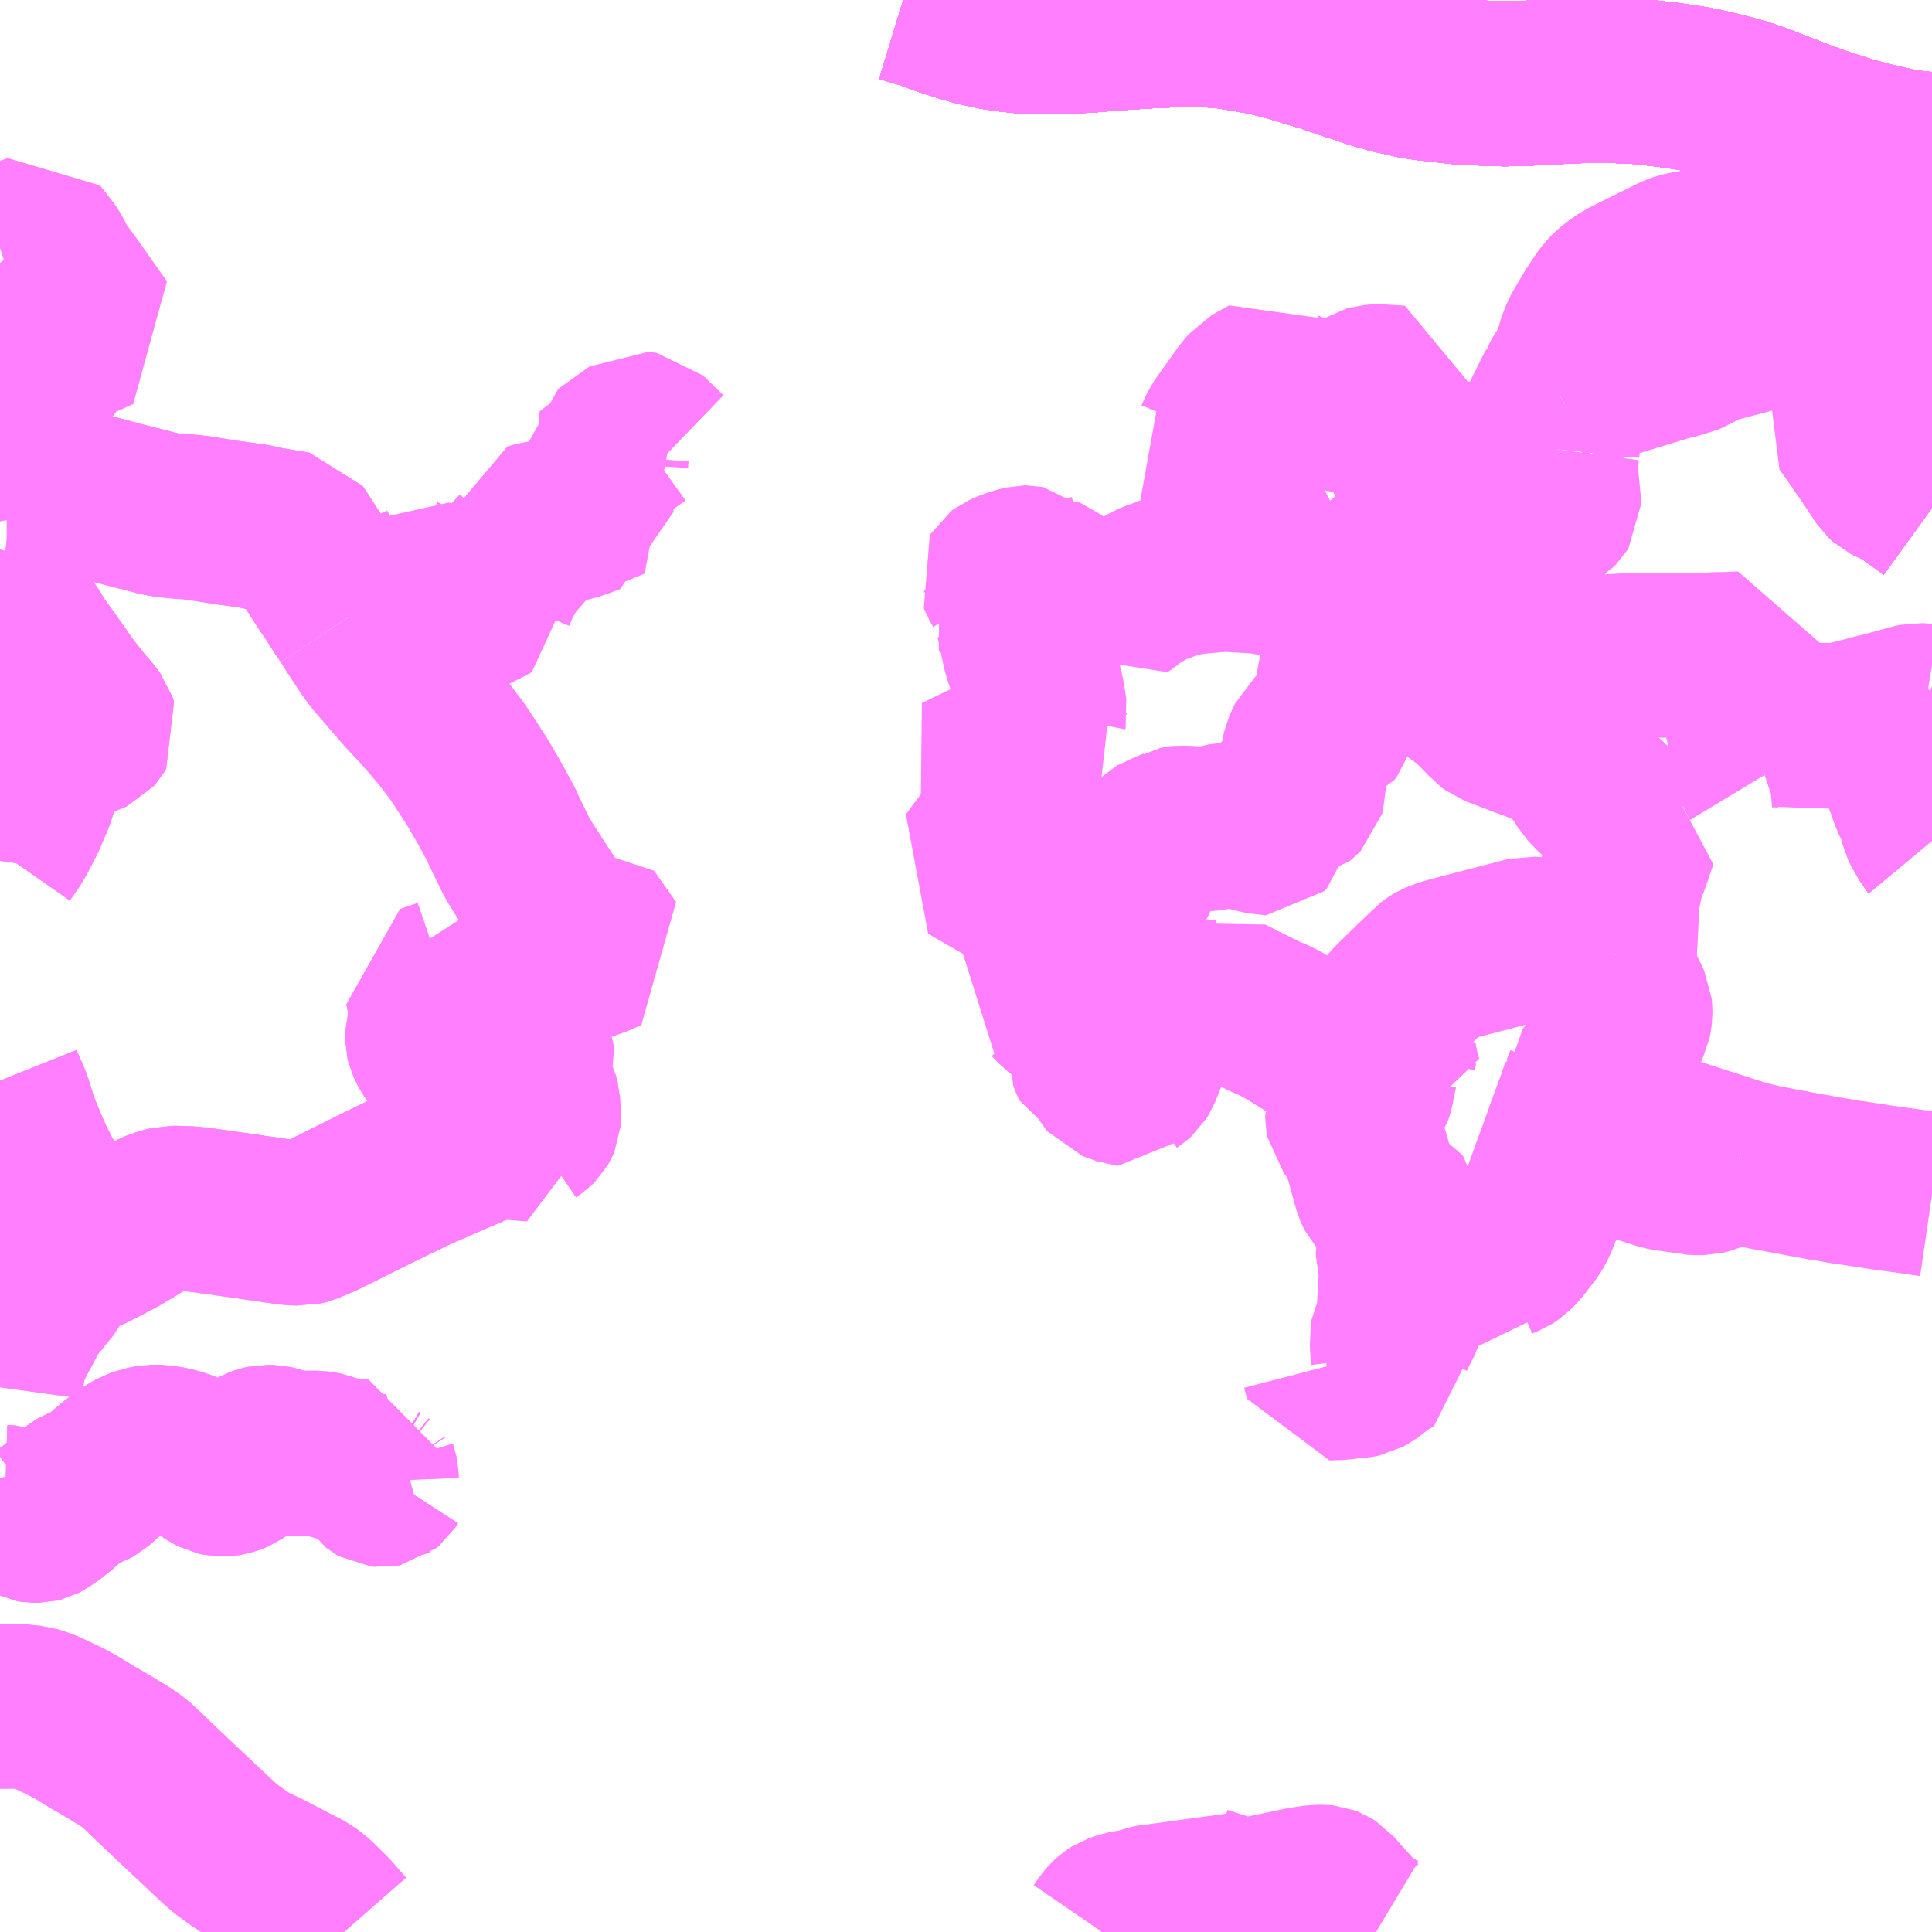 <?xml version="1.0" encoding="UTF-8"?>
<svg  xmlns="http://www.w3.org/2000/svg" xmlns:xlink="http://www.w3.org/1999/xlink" xmlns:go="http://purl.org/svgmap/profile" property="N07_001,N07_002,N07_003,N07_004,N07_005,N07_006,N07_007" viewBox="13385.742 -3427.734 8.789 8.789" go:dataArea="13385.7421875 -3427.734375 8.7890625 8.7890625" >
<globalCoordinateSystem srsName="http://purl.org/crs/84" transform="matrix(100.0,0.0,0.0,-100.0,0.0,0.0)" />
<defs>
 <g id="p0" >
  <circle cx="0.0" cy="0.0" r="3" stroke="green" stroke-width="0.75" vector-effect="non-scaling-stroke" />
 </g>
</defs>
<g fill="none" fill-rule="evenodd" stroke="#FF00FF" stroke-width="0.75" opacity="0.5" vector-effect="non-scaling-stroke" stroke-linejoin="bevel" >
<path content="1,JRバス関東（株）,ドリーム高松号/松山号/徳島号/高知号,4.0,4.0,4.0," xlink:title="1" d="M13394.531,-3427.028L13394.44,-3427.039L13394.39,-3427.046L13394.311,-3427.063L13394.254,-3427.077L13394.192,-3427.093L13394.136,-3427.109L13394.056,-3427.135L13394.03,-3427.143L13393.946,-3427.173L13393.923,-3427.182L13393.854,-3427.209L13393.825,-3427.22L13393.74,-3427.253L13393.659,-3427.28L13393.576,-3427.302L13393.491,-3427.322L13393.42,-3427.335L13393.338,-3427.347L13393.294,-3427.352L13393.237,-3427.359L13393.191,-3427.363L13393.081,-3427.368L13393.004,-3427.369L13392.926,-3427.367L13392.834,-3427.363L13392.752,-3427.359L13392.683,-3427.355L13392.6,-3427.353L13392.574,-3427.353L13392.538,-3427.354L13392.466,-3427.357L13392.388,-3427.361L13392.315,-3427.369L13392.238,-3427.378L13392.185,-3427.385L13392.131,-3427.398L13392.07,-3427.411L13391.994,-3427.433L13391.962,-3427.443L13391.927,-3427.456L13391.886,-3427.469L13391.768,-3427.509L13391.614,-3427.555L13391.531,-3427.577L13391.498,-3427.585L13391.396,-3427.603L13391.35,-3427.61L13391.314,-3427.616L13391.27,-3427.619L13391.249,-3427.62L13391.181,-3427.622L13391.074,-3427.621L13390.978,-3427.617L13390.865,-3427.61L13390.781,-3427.604L13390.685,-3427.596L13390.535,-3427.59L13390.457,-3427.59L13390.385,-3427.594L13390.332,-3427.6L13390.281,-3427.607L13390.23,-3427.617L13390.176,-3427.63L13390.127,-3427.644L13390.045,-3427.67L13389.971,-3427.697L13389.94,-3427.707L13389.851,-3427.734"/>
<path content="1,JR四国バス（株）,オリーブ松山号　松山⇔名古屋,1.0,1.0,1.0," xlink:title="1" d="M13389.851,-3427.734L13389.94,-3427.707L13389.971,-3427.697L13390.045,-3427.67L13390.127,-3427.644L13390.176,-3427.63L13390.23,-3427.617L13390.281,-3427.607L13390.332,-3427.6L13390.385,-3427.594L13390.457,-3427.59L13390.535,-3427.59L13390.685,-3427.596L13390.781,-3427.604L13390.865,-3427.61L13390.978,-3427.617L13391.074,-3427.621L13391.181,-3427.622L13391.249,-3427.62L13391.27,-3427.619L13391.314,-3427.616L13391.35,-3427.61L13391.396,-3427.603L13391.498,-3427.585L13391.531,-3427.577L13391.614,-3427.555L13391.768,-3427.509L13391.886,-3427.469L13391.927,-3427.456L13391.962,-3427.443L13391.994,-3427.433L13392.07,-3427.411L13392.131,-3427.398L13392.185,-3427.385L13392.238,-3427.378L13392.315,-3427.369L13392.388,-3427.361L13392.466,-3427.357L13392.538,-3427.354L13392.574,-3427.353L13392.6,-3427.353L13392.683,-3427.355L13392.752,-3427.359L13392.834,-3427.363L13392.926,-3427.367L13393.004,-3427.369L13393.081,-3427.368L13393.191,-3427.363L13393.237,-3427.359L13393.294,-3427.352L13393.338,-3427.347L13393.42,-3427.335L13393.491,-3427.322L13393.576,-3427.302L13393.659,-3427.28L13393.74,-3427.253L13393.825,-3427.22L13393.854,-3427.209L13393.923,-3427.182L13393.946,-3427.173L13394.03,-3427.143L13394.056,-3427.135L13394.136,-3427.109L13394.192,-3427.093L13394.254,-3427.077L13394.311,-3427.063L13394.39,-3427.046L13394.44,-3427.039L13394.531,-3427.028"/>
<path content="1,JR四国バス（株）,ドリーム高松・松山号　松山・高松⇔東京・東京ディズニーランド,1.0,1.0,1.0," xlink:title="1" d="M13389.851,-3427.734L13389.94,-3427.707L13389.971,-3427.697L13390.045,-3427.67L13390.127,-3427.644L13390.176,-3427.63L13390.23,-3427.617L13390.281,-3427.607L13390.332,-3427.6L13390.385,-3427.594L13390.457,-3427.59L13390.535,-3427.59L13390.685,-3427.596L13390.781,-3427.604L13390.865,-3427.61L13390.978,-3427.617L13391.074,-3427.621L13391.181,-3427.622L13391.249,-3427.62L13391.27,-3427.619L13391.314,-3427.616L13391.35,-3427.61L13391.396,-3427.603L13391.498,-3427.585L13391.531,-3427.577L13391.614,-3427.555L13391.768,-3427.509L13391.886,-3427.469L13391.927,-3427.456L13391.962,-3427.443L13391.994,-3427.433L13392.07,-3427.411L13392.131,-3427.398L13392.185,-3427.385L13392.238,-3427.378L13392.315,-3427.369L13392.388,-3427.361L13392.466,-3427.357L13392.538,-3427.354L13392.574,-3427.353L13392.6,-3427.353L13392.683,-3427.355L13392.752,-3427.359L13392.834,-3427.363L13392.926,-3427.367L13393.004,-3427.369L13393.081,-3427.368L13393.191,-3427.363L13393.237,-3427.359L13393.294,-3427.352L13393.338,-3427.347L13393.42,-3427.335L13393.491,-3427.322L13393.576,-3427.302L13393.659,-3427.28L13393.74,-3427.253L13393.825,-3427.22L13393.854,-3427.209L13393.923,-3427.182L13393.946,-3427.173L13394.03,-3427.143L13394.056,-3427.135L13394.136,-3427.109L13394.192,-3427.093L13394.254,-3427.077L13394.311,-3427.063L13394.39,-3427.046L13394.44,-3427.039L13394.531,-3427.028"/>
<path content="1,JR四国バス（株）,ドリーム高松号　観音寺・高松⇔新宿・東京・新木場,1.0,1.0,1.0," xlink:title="1" d="M13389.851,-3427.734L13389.94,-3427.707L13389.971,-3427.697L13390.045,-3427.67L13390.127,-3427.644L13390.176,-3427.63L13390.23,-3427.617L13390.281,-3427.607L13390.332,-3427.6L13390.385,-3427.594L13390.457,-3427.59L13390.535,-3427.59L13390.685,-3427.596L13390.781,-3427.604L13390.865,-3427.61L13390.978,-3427.617L13391.074,-3427.621L13391.181,-3427.622L13391.249,-3427.62L13391.27,-3427.619L13391.314,-3427.616L13391.35,-3427.61L13391.396,-3427.603L13391.498,-3427.585L13391.531,-3427.577L13391.614,-3427.555L13391.768,-3427.509L13391.886,-3427.469L13391.927,-3427.456L13391.962,-3427.443L13391.994,-3427.433L13392.07,-3427.411L13392.131,-3427.398L13392.185,-3427.385L13392.238,-3427.378L13392.315,-3427.369L13392.388,-3427.361L13392.466,-3427.357L13392.538,-3427.354L13392.574,-3427.353L13392.6,-3427.353L13392.683,-3427.355L13392.752,-3427.359L13392.834,-3427.363L13392.926,-3427.367L13393.004,-3427.369L13393.081,-3427.368L13393.191,-3427.363L13393.237,-3427.359L13393.294,-3427.352L13393.338,-3427.347L13393.42,-3427.335L13393.491,-3427.322L13393.576,-3427.302L13393.659,-3427.28L13393.74,-3427.253L13393.825,-3427.22L13393.854,-3427.209L13393.923,-3427.182L13393.946,-3427.173L13394.03,-3427.143L13394.056,-3427.135L13394.136,-3427.109L13394.192,-3427.093L13394.254,-3427.077L13394.311,-3427.063L13394.39,-3427.046L13394.44,-3427.039L13394.531,-3427.028"/>
<path content="1,JR四国バス（株）,坊っちゃんエクスプレス号　松山⇔高松,5.0,5.0,5.0," xlink:title="1" d="M13389.851,-3427.734L13389.94,-3427.707L13389.971,-3427.697L13390.045,-3427.67L13390.127,-3427.644L13390.176,-3427.63L13390.23,-3427.617L13390.281,-3427.607L13390.332,-3427.6L13390.385,-3427.594L13390.457,-3427.59L13390.535,-3427.59L13390.685,-3427.596L13390.781,-3427.604L13390.865,-3427.61L13390.978,-3427.617L13391.074,-3427.621L13391.181,-3427.622L13391.249,-3427.62L13391.27,-3427.619L13391.314,-3427.616L13391.35,-3427.61L13391.396,-3427.603L13391.498,-3427.585L13391.531,-3427.577L13391.614,-3427.555L13391.768,-3427.509L13391.886,-3427.469L13391.927,-3427.456L13391.962,-3427.443L13391.994,-3427.433L13392.07,-3427.411L13392.131,-3427.398L13392.185,-3427.385L13392.238,-3427.378L13392.315,-3427.369L13392.388,-3427.361L13392.466,-3427.357L13392.538,-3427.354L13392.574,-3427.353L13392.6,-3427.353L13392.683,-3427.355L13392.752,-3427.359L13392.834,-3427.363L13392.926,-3427.367L13393.004,-3427.369L13393.081,-3427.368L13393.191,-3427.363L13393.237,-3427.359L13393.294,-3427.352L13393.338,-3427.347L13393.42,-3427.335L13393.491,-3427.322L13393.576,-3427.302L13393.659,-3427.28L13393.74,-3427.253L13393.825,-3427.22L13393.854,-3427.209L13393.923,-3427.182L13393.946,-3427.173L13394.03,-3427.143L13394.056,-3427.135L13394.136,-3427.109L13394.192,-3427.093L13394.254,-3427.077L13394.311,-3427.063L13394.39,-3427.046L13394.44,-3427.039L13394.531,-3427.028"/>
<path content="1,JR四国バス（株）,観音寺エクスプレス　観音寺・丸亀・高松⇔神戸・大阪,3.0,3.0,3.0," xlink:title="1" d="M13389.851,-3427.734L13389.94,-3427.707L13389.971,-3427.697L13390.045,-3427.67L13390.127,-3427.644L13390.176,-3427.63L13390.23,-3427.617L13390.281,-3427.607L13390.332,-3427.6L13390.385,-3427.594L13390.457,-3427.59L13390.535,-3427.59L13390.685,-3427.596L13390.781,-3427.604L13390.865,-3427.61L13390.978,-3427.617L13391.074,-3427.621L13391.181,-3427.622L13391.249,-3427.62L13391.27,-3427.619L13391.314,-3427.616L13391.35,-3427.61L13391.396,-3427.603L13391.498,-3427.585L13391.531,-3427.577L13391.614,-3427.555L13391.768,-3427.509L13391.886,-3427.469L13391.927,-3427.456L13391.962,-3427.443L13391.994,-3427.433L13392.07,-3427.411L13392.131,-3427.398L13392.185,-3427.385L13392.238,-3427.378L13392.315,-3427.369L13392.388,-3427.361L13392.466,-3427.357L13392.538,-3427.354L13392.574,-3427.353L13392.6,-3427.353L13392.683,-3427.355L13392.752,-3427.359L13392.834,-3427.363L13392.926,-3427.367L13393.004,-3427.369L13393.081,-3427.368L13393.191,-3427.363L13393.237,-3427.359L13393.294,-3427.352L13393.338,-3427.347L13393.42,-3427.335L13393.491,-3427.322L13393.576,-3427.302L13393.659,-3427.28L13393.74,-3427.253L13393.825,-3427.22L13393.854,-3427.209L13393.923,-3427.182L13393.946,-3427.173L13394.03,-3427.143L13394.056,-3427.135L13394.136,-3427.109L13394.192,-3427.093L13394.254,-3427.077L13394.311,-3427.063L13394.39,-3427.046L13394.44,-3427.039L13394.531,-3427.028"/>
<path content="1,JR四国バス（株）,関西リムジンバス　（丸亀・善通寺・坂出・高松⇔関空）,1.0,1.0,1.0," xlink:title="1" d="M13394.531,-3427.028L13394.44,-3427.039L13394.39,-3427.046L13394.311,-3427.063L13394.254,-3427.077L13394.192,-3427.093L13394.136,-3427.109L13394.056,-3427.135L13394.03,-3427.143L13393.946,-3427.173L13393.923,-3427.182L13393.854,-3427.209L13393.825,-3427.22L13393.74,-3427.253L13393.659,-3427.28L13393.576,-3427.302L13393.491,-3427.322L13393.42,-3427.335L13393.338,-3427.347L13393.294,-3427.352L13393.237,-3427.359L13393.191,-3427.363L13393.081,-3427.368L13393.004,-3427.369L13392.926,-3427.367L13392.834,-3427.363L13392.752,-3427.359L13392.683,-3427.355L13392.6,-3427.353L13392.574,-3427.353L13392.538,-3427.354L13392.466,-3427.357L13392.388,-3427.361L13392.315,-3427.369L13392.238,-3427.378L13392.185,-3427.385L13392.131,-3427.398L13392.07,-3427.411L13391.994,-3427.433L13391.962,-3427.443L13391.927,-3427.456L13391.886,-3427.469L13391.768,-3427.509L13391.614,-3427.555L13391.531,-3427.577L13391.498,-3427.585L13391.396,-3427.603L13391.35,-3427.61L13391.314,-3427.616L13391.27,-3427.619L13391.249,-3427.62L13391.181,-3427.622L13391.074,-3427.621L13390.978,-3427.617L13390.865,-3427.61L13390.781,-3427.604L13390.685,-3427.596L13390.535,-3427.59L13390.457,-3427.59L13390.385,-3427.594L13390.332,-3427.6L13390.281,-3427.607L13390.23,-3427.617L13390.176,-3427.63L13390.127,-3427.644L13390.045,-3427.67L13389.971,-3427.697L13389.94,-3427.707L13389.851,-3427.734"/>
<path content="1,JR四国バス（株）,高松エクスプレス広島号　高松⇔広島,2.0,2.0,2.0," xlink:title="1" d="M13389.851,-3427.734L13389.94,-3427.707L13389.971,-3427.697L13390.045,-3427.67L13390.127,-3427.644L13390.176,-3427.63L13390.23,-3427.617L13390.281,-3427.607L13390.332,-3427.6L13390.385,-3427.594L13390.457,-3427.59L13390.535,-3427.59L13390.685,-3427.596L13390.781,-3427.604L13390.865,-3427.61L13390.978,-3427.617L13391.074,-3427.621L13391.181,-3427.622L13391.249,-3427.62L13391.27,-3427.619L13391.314,-3427.616L13391.35,-3427.61L13391.396,-3427.603L13391.498,-3427.585L13391.531,-3427.577L13391.614,-3427.555L13391.768,-3427.509L13391.886,-3427.469L13391.927,-3427.456L13391.962,-3427.443L13391.994,-3427.433L13392.07,-3427.411L13392.131,-3427.398L13392.185,-3427.385L13392.238,-3427.378L13392.315,-3427.369L13392.388,-3427.361L13392.466,-3427.357L13392.538,-3427.354L13392.574,-3427.353L13392.6,-3427.353L13392.683,-3427.355L13392.752,-3427.359L13392.834,-3427.363L13392.926,-3427.367L13393.004,-3427.369L13393.081,-3427.368L13393.191,-3427.363L13393.237,-3427.359L13393.294,-3427.352L13393.338,-3427.347L13393.42,-3427.335L13393.491,-3427.322L13393.576,-3427.302L13393.659,-3427.28L13393.74,-3427.253L13393.825,-3427.22L13393.854,-3427.209L13393.923,-3427.182L13393.946,-3427.173L13394.03,-3427.143L13394.056,-3427.135L13394.136,-3427.109L13394.192,-3427.093L13394.254,-3427.077L13394.311,-3427.063L13394.39,-3427.046L13394.44,-3427.039L13394.531,-3427.028"/>
<path content="1,JR四国バス（株）,黒潮エクスプレス号　高知⇔高松,3.0,3.0,3.0," xlink:title="1" d="M13389.851,-3427.734L13389.94,-3427.707L13389.971,-3427.697L13390.045,-3427.67L13390.127,-3427.644L13390.176,-3427.63L13390.23,-3427.617L13390.281,-3427.607L13390.332,-3427.6L13390.385,-3427.594L13390.457,-3427.59L13390.535,-3427.59L13390.685,-3427.596L13390.781,-3427.604L13390.865,-3427.61L13390.978,-3427.617L13391.074,-3427.621L13391.181,-3427.622L13391.249,-3427.62L13391.27,-3427.619L13391.314,-3427.616L13391.35,-3427.61L13391.396,-3427.603L13391.498,-3427.585L13391.531,-3427.577L13391.614,-3427.555L13391.768,-3427.509L13391.886,-3427.469L13391.927,-3427.456L13391.962,-3427.443L13391.994,-3427.433L13392.07,-3427.411L13392.131,-3427.398L13392.185,-3427.385L13392.238,-3427.378L13392.315,-3427.369L13392.388,-3427.361L13392.466,-3427.357L13392.538,-3427.354L13392.574,-3427.353L13392.6,-3427.353L13392.683,-3427.355L13392.752,-3427.359L13392.834,-3427.363L13392.926,-3427.367L13393.004,-3427.369L13393.081,-3427.368L13393.191,-3427.363L13393.237,-3427.359L13393.294,-3427.352L13393.338,-3427.347L13393.42,-3427.335L13393.491,-3427.322L13393.576,-3427.302L13393.659,-3427.28L13393.74,-3427.253L13393.825,-3427.22L13393.854,-3427.209L13393.923,-3427.182L13393.946,-3427.173L13394.03,-3427.143L13394.056,-3427.135L13394.136,-3427.109L13394.192,-3427.093L13394.254,-3427.077L13394.311,-3427.063L13394.39,-3427.046L13394.44,-3427.039L13394.531,-3427.028"/>
<path content="1,JR東海バス（株）,オリーブ松山号,1.0,1.0,1.0," xlink:title="1" d="M13389.851,-3427.734L13389.94,-3427.707L13389.971,-3427.697L13390.045,-3427.67L13390.127,-3427.644L13390.176,-3427.63L13390.23,-3427.617L13390.281,-3427.607L13390.332,-3427.6L13390.385,-3427.594L13390.457,-3427.59L13390.535,-3427.59L13390.685,-3427.596L13390.781,-3427.604L13390.865,-3427.61L13390.978,-3427.617L13391.074,-3427.621L13391.181,-3427.622L13391.249,-3427.62L13391.27,-3427.619L13391.314,-3427.616L13391.35,-3427.61L13391.396,-3427.603L13391.498,-3427.585L13391.531,-3427.577L13391.614,-3427.555L13391.768,-3427.509L13391.886,-3427.469L13391.927,-3427.456L13391.962,-3427.443L13391.994,-3427.433L13392.07,-3427.411L13392.131,-3427.398L13392.185,-3427.385L13392.238,-3427.378L13392.315,-3427.369L13392.388,-3427.361L13392.466,-3427.357L13392.538,-3427.354L13392.574,-3427.353L13392.6,-3427.353L13392.683,-3427.355L13392.752,-3427.359L13392.834,-3427.363L13392.926,-3427.367L13393.004,-3427.369L13393.081,-3427.368L13393.191,-3427.363L13393.237,-3427.359L13393.294,-3427.352L13393.338,-3427.347L13393.42,-3427.335L13393.491,-3427.322L13393.576,-3427.302L13393.659,-3427.28L13393.74,-3427.253L13393.825,-3427.22L13393.854,-3427.209L13393.923,-3427.182L13393.946,-3427.173L13394.03,-3427.143L13394.056,-3427.135L13394.136,-3427.109L13394.192,-3427.093L13394.254,-3427.077L13394.311,-3427.063L13394.39,-3427.046L13394.44,-3427.039L13394.531,-3427.028"/>
<path content="1,伊予鉄道（株）,坊っちゃんエクスプレス　松山⇔高松,15.0,15.0,15.0," xlink:title="1" d="M13389.851,-3427.734L13389.94,-3427.707L13389.971,-3427.697L13390.045,-3427.67L13390.127,-3427.644L13390.176,-3427.63L13390.23,-3427.617L13390.281,-3427.607L13390.332,-3427.6L13390.385,-3427.594L13390.457,-3427.59L13390.535,-3427.59L13390.685,-3427.596L13390.781,-3427.604L13390.865,-3427.61L13390.978,-3427.617L13391.074,-3427.621L13391.181,-3427.622L13391.249,-3427.62L13391.27,-3427.619L13391.314,-3427.616L13391.35,-3427.61L13391.396,-3427.603L13391.498,-3427.585L13391.531,-3427.577L13391.614,-3427.555L13391.768,-3427.509L13391.886,-3427.469L13391.927,-3427.456L13391.962,-3427.443L13391.994,-3427.433L13392.07,-3427.411L13392.131,-3427.398L13392.185,-3427.385L13392.238,-3427.378L13392.315,-3427.369L13392.388,-3427.361L13392.466,-3427.357L13392.538,-3427.354L13392.574,-3427.353L13392.6,-3427.353L13392.683,-3427.355L13392.752,-3427.359L13392.834,-3427.363L13392.926,-3427.367L13393.004,-3427.369L13393.081,-3427.368L13393.191,-3427.363L13393.237,-3427.359L13393.294,-3427.352L13393.338,-3427.347L13393.42,-3427.335L13393.491,-3427.322L13393.576,-3427.302L13393.659,-3427.28L13393.74,-3427.253L13393.825,-3427.22L13393.854,-3427.209L13393.923,-3427.182L13393.946,-3427.173L13394.03,-3427.143L13394.056,-3427.135L13394.136,-3427.109L13394.192,-3427.093L13394.254,-3427.077L13394.311,-3427.063L13394.39,-3427.046L13394.44,-3427.039L13394.531,-3427.028"/>
<path content="1,南海バス（株）,エアポートリムジン（高松空港線）15,4.5,4.5,4.5," xlink:title="1" d="M13389.851,-3427.734L13389.94,-3427.707L13389.971,-3427.697L13390.045,-3427.67L13390.127,-3427.644L13390.176,-3427.63L13390.23,-3427.617L13390.281,-3427.607L13390.332,-3427.6L13390.385,-3427.594L13390.457,-3427.59L13390.535,-3427.59L13390.685,-3427.596L13390.781,-3427.604L13390.865,-3427.61L13390.978,-3427.617L13391.074,-3427.621L13391.181,-3427.622L13391.249,-3427.62L13391.27,-3427.619L13391.314,-3427.616L13391.35,-3427.61L13391.396,-3427.603L13391.498,-3427.585L13391.531,-3427.577L13391.614,-3427.555L13391.768,-3427.509L13391.886,-3427.469L13391.927,-3427.456L13391.962,-3427.443L13391.994,-3427.433L13392.07,-3427.411L13392.131,-3427.398L13392.185,-3427.385L13392.238,-3427.378L13392.315,-3427.369L13392.388,-3427.361L13392.466,-3427.357L13392.538,-3427.354L13392.574,-3427.353L13392.6,-3427.353L13392.683,-3427.355L13392.752,-3427.359L13392.834,-3427.363L13392.926,-3427.367L13393.004,-3427.369L13393.081,-3427.368L13393.191,-3427.363L13393.237,-3427.359L13393.294,-3427.352L13393.338,-3427.347L13393.42,-3427.335L13393.491,-3427.322L13393.576,-3427.302L13393.659,-3427.28L13393.74,-3427.253L13393.825,-3427.22L13393.854,-3427.209L13393.923,-3427.182L13393.946,-3427.173L13394.03,-3427.143L13394.056,-3427.135L13394.136,-3427.109L13394.192,-3427.093L13394.254,-3427.077L13394.311,-3427.063L13394.39,-3427.046L13394.44,-3427.039L13394.531,-3427.028"/>
<path content="1,名鉄バス（株）,名古屋～高松,2.0,2.0,2.0," xlink:title="1" d="M13389.851,-3427.734L13389.94,-3427.707L13389.971,-3427.697L13390.045,-3427.67L13390.127,-3427.644L13390.176,-3427.63L13390.23,-3427.617L13390.281,-3427.607L13390.332,-3427.6L13390.385,-3427.594L13390.457,-3427.59L13390.535,-3427.59L13390.685,-3427.596L13390.781,-3427.604L13390.865,-3427.61L13390.978,-3427.617L13391.074,-3427.621L13391.181,-3427.622L13391.249,-3427.62L13391.27,-3427.619L13391.314,-3427.616L13391.35,-3427.61L13391.396,-3427.603L13391.498,-3427.585L13391.531,-3427.577L13391.614,-3427.555L13391.768,-3427.509L13391.886,-3427.469L13391.927,-3427.456L13391.962,-3427.443L13391.994,-3427.433L13392.07,-3427.411L13392.131,-3427.398L13392.185,-3427.385L13392.238,-3427.378L13392.315,-3427.369L13392.388,-3427.361L13392.466,-3427.357L13392.538,-3427.354L13392.574,-3427.353L13392.6,-3427.353L13392.683,-3427.355L13392.752,-3427.359L13392.834,-3427.363L13392.926,-3427.367L13393.004,-3427.369L13393.081,-3427.368L13393.191,-3427.363L13393.237,-3427.359L13393.294,-3427.352L13393.338,-3427.347L13393.42,-3427.335L13393.491,-3427.322L13393.576,-3427.302L13393.659,-3427.28L13393.74,-3427.253L13393.825,-3427.22L13393.854,-3427.209L13393.923,-3427.182L13393.946,-3427.173L13394.03,-3427.143L13394.056,-3427.135L13394.136,-3427.109L13394.192,-3427.093L13394.254,-3427.077L13394.311,-3427.063L13394.39,-3427.046L13394.44,-3427.039L13394.531,-3427.028"/>
<path content="1,四国高速バス（株）,さぬきエクスプレス名古屋　善通寺・坂出⇔名古屋,1.0,1.0,1.0," xlink:title="1" d="M13394.531,-3427.028L13394.44,-3427.039L13394.39,-3427.046L13394.311,-3427.063L13394.254,-3427.077L13394.192,-3427.093L13394.136,-3427.109L13394.056,-3427.135L13394.03,-3427.143L13393.946,-3427.173L13393.923,-3427.182L13393.854,-3427.209L13393.825,-3427.22L13393.74,-3427.253L13393.659,-3427.28L13393.576,-3427.302L13393.491,-3427.322L13393.42,-3427.335L13393.338,-3427.347L13393.294,-3427.352L13393.237,-3427.359L13393.191,-3427.363L13393.081,-3427.368L13393.004,-3427.369L13392.926,-3427.367L13392.834,-3427.363L13392.752,-3427.359L13392.683,-3427.355L13392.6,-3427.353L13392.574,-3427.353L13392.538,-3427.354L13392.466,-3427.357L13392.388,-3427.361L13392.315,-3427.369L13392.238,-3427.378L13392.185,-3427.385L13392.131,-3427.398L13392.07,-3427.411L13391.994,-3427.433L13391.962,-3427.443L13391.927,-3427.456L13391.886,-3427.469L13391.768,-3427.509L13391.614,-3427.555L13391.531,-3427.577L13391.498,-3427.585L13391.396,-3427.603L13391.35,-3427.61L13391.314,-3427.616L13391.27,-3427.619L13391.249,-3427.62L13391.181,-3427.622L13391.074,-3427.621L13390.978,-3427.617L13390.865,-3427.61L13390.781,-3427.604L13390.685,-3427.596L13390.535,-3427.59L13390.457,-3427.59L13390.385,-3427.594L13390.332,-3427.6L13390.281,-3427.607L13390.23,-3427.617L13390.176,-3427.63L13390.127,-3427.644L13390.045,-3427.67L13389.971,-3427.697L13389.94,-3427.707L13389.851,-3427.734"/>
<path content="1,四国高速バス（株）,さぬきエクスプレス大阪号　丸亀・善通寺・坂出⇔大阪・神戸,4.0,4.0,4.0," xlink:title="1" d="M13389.851,-3427.734L13389.94,-3427.707L13389.971,-3427.697L13390.045,-3427.67L13390.127,-3427.644L13390.176,-3427.63L13390.23,-3427.617L13390.281,-3427.607L13390.332,-3427.6L13390.385,-3427.594L13390.457,-3427.59L13390.535,-3427.59L13390.685,-3427.596L13390.781,-3427.604L13390.865,-3427.61L13390.978,-3427.617L13391.074,-3427.621L13391.181,-3427.622L13391.249,-3427.62L13391.27,-3427.619L13391.314,-3427.616L13391.35,-3427.61L13391.396,-3427.603L13391.498,-3427.585L13391.531,-3427.577L13391.614,-3427.555L13391.768,-3427.509L13391.886,-3427.469L13391.927,-3427.456L13391.962,-3427.443L13391.994,-3427.433L13392.07,-3427.411L13392.131,-3427.398L13392.185,-3427.385L13392.238,-3427.378L13392.315,-3427.369L13392.388,-3427.361L13392.466,-3427.357L13392.538,-3427.354L13392.574,-3427.353L13392.6,-3427.353L13392.683,-3427.355L13392.752,-3427.359L13392.834,-3427.363L13392.926,-3427.367L13393.004,-3427.369L13393.081,-3427.368L13393.191,-3427.363L13393.237,-3427.359L13393.294,-3427.352L13393.338,-3427.347L13393.42,-3427.335L13393.491,-3427.322L13393.576,-3427.302L13393.659,-3427.28L13393.74,-3427.253L13393.825,-3427.22L13393.854,-3427.209L13393.923,-3427.182L13393.946,-3427.173L13394.03,-3427.143L13394.056,-3427.135L13394.136,-3427.109L13394.192,-3427.093L13394.254,-3427.077L13394.311,-3427.063L13394.39,-3427.046L13394.44,-3427.039L13394.531,-3427.028"/>
<path content="1,四国高速バス（株）,さぬきエクスプレス神戸号　丸亀・善通寺・坂出⇔神戸,4.0,4.0,4.0," xlink:title="1" d="M13389.851,-3427.734L13389.94,-3427.707L13389.971,-3427.697L13390.045,-3427.67L13390.127,-3427.644L13390.176,-3427.63L13390.23,-3427.617L13390.281,-3427.607L13390.332,-3427.6L13390.385,-3427.594L13390.457,-3427.59L13390.535,-3427.59L13390.685,-3427.596L13390.781,-3427.604L13390.865,-3427.61L13390.978,-3427.617L13391.074,-3427.621L13391.181,-3427.622L13391.249,-3427.62L13391.27,-3427.619L13391.314,-3427.616L13391.35,-3427.61L13391.396,-3427.603L13391.498,-3427.585L13391.531,-3427.577L13391.614,-3427.555L13391.768,-3427.509L13391.886,-3427.469L13391.927,-3427.456L13391.962,-3427.443L13391.994,-3427.433L13392.07,-3427.411L13392.131,-3427.398L13392.185,-3427.385L13392.238,-3427.378L13392.315,-3427.369L13392.388,-3427.361L13392.466,-3427.357L13392.538,-3427.354L13392.574,-3427.353L13392.6,-3427.353L13392.683,-3427.355L13392.752,-3427.359L13392.834,-3427.363L13392.926,-3427.367L13393.004,-3427.369L13393.081,-3427.368L13393.191,-3427.363L13393.237,-3427.359L13393.294,-3427.352L13393.338,-3427.347L13393.42,-3427.335L13393.491,-3427.322L13393.576,-3427.302L13393.659,-3427.28L13393.74,-3427.253L13393.825,-3427.22L13393.854,-3427.209L13393.923,-3427.182L13393.946,-3427.173L13394.03,-3427.143L13394.056,-3427.135L13394.136,-3427.109L13394.192,-3427.093L13394.254,-3427.077L13394.311,-3427.063L13394.39,-3427.046L13394.44,-3427.039L13394.531,-3427.028"/>
<path content="1,四国高速バス（株）,さぬきエクスプレス福岡　高松・善通寺⇔福岡,1.0,1.0,1.0," xlink:title="1" d="M13394.531,-3427.028L13394.44,-3427.039L13394.39,-3427.046L13394.311,-3427.063L13394.254,-3427.077L13394.192,-3427.093L13394.136,-3427.109L13394.056,-3427.135L13394.03,-3427.143L13393.946,-3427.173L13393.923,-3427.182L13393.854,-3427.209L13393.825,-3427.22L13393.74,-3427.253L13393.659,-3427.28L13393.576,-3427.302L13393.491,-3427.322L13393.42,-3427.335L13393.338,-3427.347L13393.294,-3427.352L13393.237,-3427.359L13393.191,-3427.363L13393.081,-3427.368L13393.004,-3427.369L13392.926,-3427.367L13392.834,-3427.363L13392.752,-3427.359L13392.683,-3427.355L13392.6,-3427.353L13392.574,-3427.353L13392.538,-3427.354L13392.466,-3427.357L13392.388,-3427.361L13392.315,-3427.369L13392.238,-3427.378L13392.185,-3427.385L13392.131,-3427.398L13392.07,-3427.411L13391.994,-3427.433L13391.962,-3427.443L13391.927,-3427.456L13391.886,-3427.469L13391.768,-3427.509L13391.614,-3427.555L13391.531,-3427.577L13391.498,-3427.585L13391.396,-3427.603L13391.35,-3427.61L13391.314,-3427.616L13391.27,-3427.619L13391.249,-3427.62L13391.181,-3427.622L13391.074,-3427.621L13390.978,-3427.617L13390.865,-3427.61L13390.781,-3427.604L13390.685,-3427.596L13390.535,-3427.59L13390.457,-3427.59L13390.385,-3427.594L13390.332,-3427.6L13390.281,-3427.607L13390.23,-3427.617L13390.176,-3427.63L13390.127,-3427.644L13390.045,-3427.67L13389.971,-3427.697L13389.94,-3427.707L13389.851,-3427.734"/>
<path content="1,四国高速バス（株）,ハローブリッジ号　善通寺・坂出⇔横浜・新宿・八王子,1.0,1.0,1.0," xlink:title="1" d="M13394.531,-3427.028L13394.44,-3427.039L13394.39,-3427.046L13394.311,-3427.063L13394.254,-3427.077L13394.192,-3427.093L13394.136,-3427.109L13394.056,-3427.135L13394.03,-3427.143L13393.946,-3427.173L13393.923,-3427.182L13393.854,-3427.209L13393.825,-3427.22L13393.74,-3427.253L13393.659,-3427.28L13393.576,-3427.302L13393.491,-3427.322L13393.42,-3427.335L13393.338,-3427.347L13393.294,-3427.352L13393.237,-3427.359L13393.191,-3427.363L13393.081,-3427.368L13393.004,-3427.369L13392.926,-3427.367L13392.834,-3427.363L13392.752,-3427.359L13392.683,-3427.355L13392.6,-3427.353L13392.574,-3427.353L13392.538,-3427.354L13392.466,-3427.357L13392.388,-3427.361L13392.315,-3427.369L13392.238,-3427.378L13392.185,-3427.385L13392.131,-3427.398L13392.07,-3427.411L13391.994,-3427.433L13391.962,-3427.443L13391.927,-3427.456L13391.886,-3427.469L13391.768,-3427.509L13391.614,-3427.555L13391.531,-3427.577L13391.498,-3427.585L13391.396,-3427.603L13391.35,-3427.61L13391.314,-3427.616L13391.27,-3427.619L13391.249,-3427.62L13391.181,-3427.622L13391.074,-3427.621L13390.978,-3427.617L13390.865,-3427.61L13390.781,-3427.604L13390.685,-3427.596L13390.535,-3427.59L13390.457,-3427.59L13390.385,-3427.594L13390.332,-3427.6L13390.281,-3427.607L13390.23,-3427.617L13390.176,-3427.63L13390.127,-3427.644L13390.045,-3427.67L13389.971,-3427.697L13389.94,-3427.707L13389.851,-3427.734"/>
<path content="1,四国高速バス（株）,坊っちゃんエクスプレス　高松⇔松山,5.0,5.0,5.0," xlink:title="1" d="M13389.851,-3427.734L13389.94,-3427.707L13389.971,-3427.697L13390.045,-3427.67L13390.127,-3427.644L13390.176,-3427.63L13390.23,-3427.617L13390.281,-3427.607L13390.332,-3427.6L13390.385,-3427.594L13390.457,-3427.59L13390.535,-3427.59L13390.685,-3427.596L13390.781,-3427.604L13390.865,-3427.61L13390.978,-3427.617L13391.074,-3427.621L13391.181,-3427.622L13391.249,-3427.62L13391.27,-3427.619L13391.314,-3427.616L13391.35,-3427.61L13391.396,-3427.603L13391.498,-3427.585L13391.531,-3427.577L13391.614,-3427.555L13391.768,-3427.509L13391.886,-3427.469L13391.927,-3427.456L13391.962,-3427.443L13391.994,-3427.433L13392.07,-3427.411L13392.131,-3427.398L13392.185,-3427.385L13392.238,-3427.378L13392.315,-3427.369L13392.388,-3427.361L13392.466,-3427.357L13392.538,-3427.354L13392.574,-3427.353L13392.6,-3427.353L13392.683,-3427.355L13392.752,-3427.359L13392.834,-3427.363L13392.926,-3427.367L13393.004,-3427.369L13393.081,-3427.368L13393.191,-3427.363L13393.237,-3427.359L13393.294,-3427.352L13393.338,-3427.347L13393.42,-3427.335L13393.491,-3427.322L13393.576,-3427.302L13393.659,-3427.28L13393.74,-3427.253L13393.825,-3427.22L13393.854,-3427.209L13393.923,-3427.182L13393.946,-3427.173L13394.03,-3427.143L13394.056,-3427.135L13394.136,-3427.109L13394.192,-3427.093L13394.254,-3427.077L13394.311,-3427.063L13394.39,-3427.046L13394.44,-3427.039L13394.531,-3427.028"/>
<path content="1,四国高速バス（株）,観音寺エクスプレス号　観音寺⇔大阪,6.0,6.0,6.0," xlink:title="1" d="M13389.851,-3427.734L13389.94,-3427.707L13389.971,-3427.697L13390.045,-3427.67L13390.127,-3427.644L13390.176,-3427.63L13390.23,-3427.617L13390.281,-3427.607L13390.332,-3427.6L13390.385,-3427.594L13390.457,-3427.59L13390.535,-3427.59L13390.685,-3427.596L13390.781,-3427.604L13390.865,-3427.61L13390.978,-3427.617L13391.074,-3427.621L13391.181,-3427.622L13391.249,-3427.62L13391.27,-3427.619L13391.314,-3427.616L13391.35,-3427.61L13391.396,-3427.603L13391.498,-3427.585L13391.531,-3427.577L13391.614,-3427.555L13391.768,-3427.509L13391.886,-3427.469L13391.927,-3427.456L13391.962,-3427.443L13391.994,-3427.433L13392.07,-3427.411L13392.131,-3427.398L13392.185,-3427.385L13392.238,-3427.378L13392.315,-3427.369L13392.388,-3427.361L13392.466,-3427.357L13392.538,-3427.354L13392.574,-3427.353L13392.6,-3427.353L13392.683,-3427.355L13392.752,-3427.359L13392.834,-3427.363L13392.926,-3427.367L13393.004,-3427.369L13393.081,-3427.368L13393.191,-3427.363L13393.237,-3427.359L13393.294,-3427.352L13393.338,-3427.347L13393.42,-3427.335L13393.491,-3427.322L13393.576,-3427.302L13393.659,-3427.28L13393.74,-3427.253L13393.825,-3427.22L13393.854,-3427.209L13393.923,-3427.182L13393.946,-3427.173L13394.03,-3427.143L13394.056,-3427.135L13394.136,-3427.109L13394.192,-3427.093L13394.254,-3427.077L13394.311,-3427.063L13394.39,-3427.046L13394.44,-3427.039L13394.531,-3427.028"/>
<path content="1,四国高速バス（株）,関西空港リムジンバス　善通寺・高松⇔関西空港,2.0,2.0,2.0," xlink:title="1" d="M13394.531,-3427.028L13394.44,-3427.039L13394.39,-3427.046L13394.311,-3427.063L13394.254,-3427.077L13394.192,-3427.093L13394.136,-3427.109L13394.056,-3427.135L13394.03,-3427.143L13393.946,-3427.173L13393.923,-3427.182L13393.854,-3427.209L13393.825,-3427.22L13393.74,-3427.253L13393.659,-3427.28L13393.576,-3427.302L13393.491,-3427.322L13393.42,-3427.335L13393.338,-3427.347L13393.294,-3427.352L13393.237,-3427.359L13393.191,-3427.363L13393.081,-3427.368L13393.004,-3427.369L13392.926,-3427.367L13392.834,-3427.363L13392.752,-3427.359L13392.683,-3427.355L13392.6,-3427.353L13392.574,-3427.353L13392.538,-3427.354L13392.466,-3427.357L13392.388,-3427.361L13392.315,-3427.369L13392.238,-3427.378L13392.185,-3427.385L13392.131,-3427.398L13392.07,-3427.411L13391.994,-3427.433L13391.962,-3427.443L13391.927,-3427.456L13391.886,-3427.469L13391.768,-3427.509L13391.614,-3427.555L13391.531,-3427.577L13391.498,-3427.585L13391.396,-3427.603L13391.35,-3427.61L13391.314,-3427.616L13391.27,-3427.619L13391.249,-3427.62L13391.181,-3427.622L13391.074,-3427.621L13390.978,-3427.617L13390.865,-3427.61L13390.781,-3427.604L13390.685,-3427.596L13390.535,-3427.59L13390.457,-3427.59L13390.385,-3427.594L13390.332,-3427.6L13390.281,-3427.607L13390.23,-3427.617L13390.176,-3427.63L13390.127,-3427.644L13390.045,-3427.67L13389.971,-3427.697L13389.94,-3427.707L13389.851,-3427.734"/>
<path content="1,四国高速バス（株）,黒潮エクスプレス　高松⇔高知,5.0,5.0,5.0," xlink:title="1" d="M13389.851,-3427.734L13389.94,-3427.707L13389.971,-3427.697L13390.045,-3427.67L13390.127,-3427.644L13390.176,-3427.63L13390.23,-3427.617L13390.281,-3427.607L13390.332,-3427.6L13390.385,-3427.594L13390.457,-3427.59L13390.535,-3427.59L13390.685,-3427.596L13390.781,-3427.604L13390.865,-3427.61L13390.978,-3427.617L13391.074,-3427.621L13391.181,-3427.622L13391.249,-3427.62L13391.27,-3427.619L13391.314,-3427.616L13391.35,-3427.61L13391.396,-3427.603L13391.498,-3427.585L13391.531,-3427.577L13391.614,-3427.555L13391.768,-3427.509L13391.886,-3427.469L13391.927,-3427.456L13391.962,-3427.443L13391.994,-3427.433L13392.07,-3427.411L13392.131,-3427.398L13392.185,-3427.385L13392.238,-3427.378L13392.315,-3427.369L13392.388,-3427.361L13392.466,-3427.357L13392.538,-3427.354L13392.574,-3427.353L13392.6,-3427.353L13392.683,-3427.355L13392.752,-3427.359L13392.834,-3427.363L13392.926,-3427.367L13393.004,-3427.369L13393.081,-3427.368L13393.191,-3427.363L13393.237,-3427.359L13393.294,-3427.352L13393.338,-3427.347L13393.42,-3427.335L13393.491,-3427.322L13393.576,-3427.302L13393.659,-3427.28L13393.74,-3427.253L13393.825,-3427.22L13393.854,-3427.209L13393.923,-3427.182L13393.946,-3427.173L13394.03,-3427.143L13394.056,-3427.135L13394.136,-3427.109L13394.192,-3427.093L13394.254,-3427.077L13394.311,-3427.063L13394.39,-3427.046L13394.44,-3427.039L13394.531,-3427.028"/>
<path content="1,土佐電気鉄道（株）,黒潮エクスプレス　高知⇔高松線,13.0,13.0,13.0," xlink:title="1" d="M13389.851,-3427.734L13389.94,-3427.707L13389.971,-3427.697L13390.045,-3427.67L13390.127,-3427.644L13390.176,-3427.63L13390.23,-3427.617L13390.281,-3427.607L13390.332,-3427.6L13390.385,-3427.594L13390.457,-3427.59L13390.535,-3427.59L13390.685,-3427.596L13390.781,-3427.604L13390.865,-3427.61L13390.978,-3427.617L13391.074,-3427.621L13391.181,-3427.622L13391.249,-3427.62L13391.27,-3427.619L13391.314,-3427.616L13391.35,-3427.61L13391.396,-3427.603L13391.498,-3427.585L13391.531,-3427.577L13391.614,-3427.555L13391.768,-3427.509L13391.886,-3427.469L13391.927,-3427.456L13391.962,-3427.443L13391.994,-3427.433L13392.07,-3427.411L13392.131,-3427.398L13392.185,-3427.385L13392.238,-3427.378L13392.315,-3427.369L13392.388,-3427.361L13392.466,-3427.357L13392.538,-3427.354L13392.574,-3427.353L13392.6,-3427.353L13392.683,-3427.355L13392.752,-3427.359L13392.834,-3427.363L13392.926,-3427.367L13393.004,-3427.369L13393.081,-3427.368L13393.191,-3427.363L13393.237,-3427.359L13393.294,-3427.352L13393.338,-3427.347L13393.42,-3427.335L13393.491,-3427.322L13393.576,-3427.302L13393.659,-3427.28L13393.74,-3427.253L13393.825,-3427.22L13393.854,-3427.209L13393.923,-3427.182L13393.946,-3427.173L13394.03,-3427.143L13394.056,-3427.135L13394.136,-3427.109L13394.192,-3427.093L13394.254,-3427.077L13394.311,-3427.063L13394.39,-3427.046L13394.44,-3427.039L13394.531,-3427.028"/>
<path content="1,徳島バス（株）,徳島⇔岡山,2.0,2.0,2.0," xlink:title="1" d="M13394.531,-3427.028L13394.44,-3427.039L13394.39,-3427.046L13394.311,-3427.063L13394.254,-3427.077L13394.192,-3427.093L13394.136,-3427.109L13394.056,-3427.135L13394.03,-3427.143L13393.946,-3427.173L13393.923,-3427.182L13393.854,-3427.209L13393.825,-3427.22L13393.74,-3427.253L13393.659,-3427.28L13393.576,-3427.302L13393.491,-3427.322L13393.42,-3427.335L13393.338,-3427.347L13393.294,-3427.352L13393.237,-3427.359L13393.191,-3427.363L13393.081,-3427.368L13393.004,-3427.369L13392.926,-3427.367L13392.834,-3427.363L13392.752,-3427.359L13392.683,-3427.355L13392.6,-3427.353L13392.574,-3427.353L13392.538,-3427.354L13392.466,-3427.357L13392.388,-3427.361L13392.315,-3427.369L13392.238,-3427.378L13392.185,-3427.385L13392.131,-3427.398L13392.07,-3427.411L13391.994,-3427.433L13391.962,-3427.443L13391.927,-3427.456L13391.886,-3427.469L13391.768,-3427.509L13391.614,-3427.555L13391.531,-3427.577L13391.498,-3427.585L13391.396,-3427.603L13391.35,-3427.61L13391.314,-3427.616L13391.27,-3427.619L13391.249,-3427.62L13391.181,-3427.622L13391.074,-3427.621L13390.978,-3427.617L13390.865,-3427.61L13390.781,-3427.604L13390.685,-3427.596L13390.535,-3427.59L13390.457,-3427.59L13390.385,-3427.594L13390.332,-3427.6L13390.281,-3427.607L13390.23,-3427.617L13390.176,-3427.63L13390.127,-3427.644L13390.045,-3427.67L13389.971,-3427.697L13389.94,-3427.707L13389.851,-3427.734"/>
<path content="1,徳島バス（株）,徳島⇔広島,2.0,2.0,2.0," xlink:title="1" d="M13394.531,-3427.028L13394.44,-3427.039L13394.39,-3427.046L13394.311,-3427.063L13394.254,-3427.077L13394.192,-3427.093L13394.136,-3427.109L13394.056,-3427.135L13394.03,-3427.143L13393.946,-3427.173L13393.923,-3427.182L13393.854,-3427.209L13393.825,-3427.22L13393.74,-3427.253L13393.659,-3427.28L13393.576,-3427.302L13393.491,-3427.322L13393.42,-3427.335L13393.338,-3427.347L13393.294,-3427.352L13393.237,-3427.359L13393.191,-3427.363L13393.081,-3427.368L13393.004,-3427.369L13392.926,-3427.367L13392.834,-3427.363L13392.752,-3427.359L13392.683,-3427.355L13392.6,-3427.353L13392.574,-3427.353L13392.538,-3427.354L13392.466,-3427.357L13392.388,-3427.361L13392.315,-3427.369L13392.238,-3427.378L13392.185,-3427.385L13392.131,-3427.398L13392.07,-3427.411L13391.994,-3427.433L13391.962,-3427.443L13391.927,-3427.456L13391.886,-3427.469L13391.768,-3427.509L13391.614,-3427.555L13391.531,-3427.577L13391.498,-3427.585L13391.396,-3427.603L13391.35,-3427.61L13391.314,-3427.616L13391.27,-3427.619L13391.249,-3427.62L13391.181,-3427.622L13391.074,-3427.621L13390.978,-3427.617L13390.865,-3427.61L13390.781,-3427.604L13390.685,-3427.596L13390.535,-3427.59L13390.457,-3427.59L13390.385,-3427.594L13390.332,-3427.6L13390.281,-3427.607L13390.23,-3427.617L13390.176,-3427.63L13390.127,-3427.644L13390.045,-3427.67L13389.971,-3427.697L13389.94,-3427.707L13389.851,-3427.734"/>
<path content="1,琴参バス（株）（旧：琴平参宮電鉄（株））,島田・岡田線4,11.0,11.0,0.0," xlink:title="1" d="M13385.94,-3421.859L13385.922,-3421.841L13385.898,-3421.819L13385.855,-3421.747L13385.84,-3421.718L13385.837,-3421.713L13385.832,-3421.702L13385.806,-3421.655L13385.785,-3421.612L13385.767,-3421.58L13385.757,-3421.551L13385.754,-3421.54L13385.755,-3421.516L13385.749,-3421.474L13385.742,-3421.423M13385.742,-3421.011L13385.75,-3420.963L13385.753,-3420.95L13385.753,-3420.941L13385.757,-3420.923L13385.761,-3420.89L13385.764,-3420.876L13385.797,-3420.875L13385.813,-3420.869L13385.822,-3420.864L13385.833,-3420.855L13385.837,-3420.853L13385.869,-3420.827L13385.883,-3420.82L13385.895,-3420.818L13385.917,-3420.818L13385.925,-3420.82L13385.942,-3420.829L13385.981,-3420.857L13386.01,-3420.88L13386.058,-3420.924L13386.092,-3420.951L13386.104,-3420.958L13386.112,-3420.961L13386.159,-3420.977L13386.17,-3420.983L13386.214,-3421.022L13386.237,-3421.042L13386.268,-3421.068L13386.311,-3421.101L13386.329,-3421.112L13386.34,-3421.119L13386.358,-3421.129L13386.395,-3421.143L13386.432,-3421.15L13386.47,-3421.15L13386.515,-3421.143L13386.561,-3421.131L13386.586,-3421.121L13386.607,-3421.112L13386.631,-3421.097L13386.655,-3421.079L13386.677,-3421.062L13386.705,-3421.043L13386.725,-3421.033L13386.743,-3421.029L13386.759,-3421.028L13386.781,-3421.032L13386.803,-3421.039L13386.815,-3421.044L13386.841,-3421.062L13386.852,-3421.072L13386.862,-3421.085L13386.876,-3421.106L13386.885,-3421.117L13386.903,-3421.132L13386.918,-3421.14L13386.934,-3421.146L13386.951,-3421.15L13386.981,-3421.149L13387.003,-3421.144L13387.038,-3421.132L13387.063,-3421.125L13387.081,-3421.123L13387.117,-3421.122L13387.13,-3421.123L13387.187,-3421.123L13387.201,-3421.121L13387.215,-3421.118L13387.235,-3421.111L13387.275,-3421.099L13387.318,-3421.09L13387.336,-3421.089L13387.373,-3421.085L13387.407,-3421.084L13387.445,-3421.087L13387.443,-3421.065L13387.444,-3421.053L13387.451,-3421.031L13387.453,-3421.021L13387.454,-3420.996L13387.455,-3420.992L13387.457,-3420.989L13387.462,-3420.985L13387.469,-3420.981L13387.479,-3420.98L13387.489,-3420.982L13387.5,-3420.991L13387.511,-3421.008L13387.598,-3421.032"/>
<path content="1,琴参バス（株）（旧：琴平参宮電鉄（株））,島田・岡田線4,11.0,11.0,0.0," xlink:title="1" d="M13385.94,-3421.859L13385.97,-3421.905L13385.981,-3421.926L13385.993,-3421.957L13386.001,-3421.979L13386.004,-3421.99"/>
<path content="1,琴参バス（株）（旧：琴平参宮電鉄（株））,島田・岡田線4,11.0,11.0,0.0," xlink:title="1" d="M13386.004,-3421.99L13385.934,-3421.965L13385.934,-3421.919L13385.936,-3421.888L13385.94,-3421.859"/>
<path content="1,琴参バス（株）（旧：琴平参宮電鉄（株））,島田・岡田線4,11.0,11.0,0.0," xlink:title="1" d="M13386.004,-3421.99L13386.029,-3421.999L13386.077,-3422.02L13386.12,-3422.04"/>
<path content="1,琴参バス（株）（旧：琴平参宮電鉄（株））,島田・岡田線4,11.0,11.0,0.0," xlink:title="1" d="M13385.742,-3425.052L13385.891,-3424.825L13385.898,-3424.81L13385.958,-3424.728L13385.964,-3424.719L13386.013,-3424.65L13386.016,-3424.644L13386.053,-3424.593L13386.112,-3424.519L13386.128,-3424.5L13386.143,-3424.483L13386.158,-3424.464L13386.17,-3424.448L13386.176,-3424.429L13386.167,-3424.414L13386.16,-3424.406L13386.143,-3424.398L13386.129,-3424.394L13386.088,-3424.383L13386.065,-3424.379L13386.036,-3424.377L13386.015,-3424.374L13386.003,-3424.367L13385.943,-3424.304L13385.924,-3424.282L13385.921,-3424.276L13385.918,-3424.265L13385.916,-3424.219L13385.91,-3424.183L13385.896,-3424.131L13385.881,-3424.089L13385.87,-3424.068L13385.86,-3424.041L13385.858,-3424.037L13385.847,-3424.012L13385.812,-3423.944L13385.798,-3423.92L13385.789,-3423.905L13385.752,-3423.852L13385.746,-3423.839L13385.743,-3423.825L13385.742,-3423.818M13385.742,-3422.818L13385.75,-3422.798L13385.773,-3422.747L13385.786,-3422.715L13385.804,-3422.657L13385.808,-3422.644L13385.81,-3422.633L13385.843,-3422.552L13385.849,-3422.538L13385.855,-3422.523L13385.857,-3422.519L13385.866,-3422.497L13385.886,-3422.453L13385.901,-3422.423L13385.913,-3422.398L13385.916,-3422.395L13385.918,-3422.388L13385.957,-3422.319L13385.974,-3422.29L13385.983,-3422.274L13386.001,-3422.247L13386.013,-3422.225L13386.022,-3422.209L13386.026,-3422.147L13386.025,-3422.094L13386.022,-3422.066L13386.018,-3422.043L13386.004,-3421.99"/>
<path content="1,琴参バス（株）（旧：琴平参宮電鉄（株））,島田・岡田線4,11.0,11.0,0.0," xlink:title="1" d="M13385.742,-3425.557L13385.746,-3425.558L13385.76,-3425.56L13385.773,-3425.561L13385.803,-3425.561L13385.84,-3425.557L13385.883,-3425.55L13385.905,-3425.546L13385.947,-3425.536L13385.979,-3425.528L13386.01,-3425.52L13386.067,-3425.502L13386.12,-3425.488L13386.151,-3425.479L13386.186,-3425.47L13386.306,-3425.438L13386.356,-3425.425L13386.415,-3425.411L13386.437,-3425.404L13386.457,-3425.4L13386.464,-3425.398L13386.487,-3425.393L13386.509,-3425.39L13386.526,-3425.388L13386.559,-3425.385L13386.606,-3425.382L13386.641,-3425.378L13386.673,-3425.373L13386.766,-3425.358L13386.897,-3425.34L13386.95,-3425.328L13387.087,-3425.305L13387.092,-3425.298L13387.12,-3425.254L13387.174,-3425.17L13387.235,-3425.075L13387.273,-3425.019L13387.315,-3424.953"/>
<path content="1,琴参バス（株）（旧：琴平参宮電鉄（株））,炭所線3,6.0,0.0,0.0," xlink:title="1" d="M13385.742,-3419.971L13385.76,-3419.971L13385.825,-3419.972L13385.859,-3419.968L13385.891,-3419.965L13385.932,-3419.952L13385.957,-3419.942L13386.007,-3419.918L13386.041,-3419.902L13386.085,-3419.878L13386.092,-3419.874L13386.143,-3419.843L13386.167,-3419.828L13386.189,-3419.816L13386.231,-3419.791L13386.245,-3419.783L13386.32,-3419.737L13386.355,-3419.712L13386.397,-3419.673L13386.441,-3419.63L13386.567,-3419.511L13386.699,-3419.387L13386.705,-3419.382L13386.714,-3419.373L13386.719,-3419.368L13386.737,-3419.351L13386.771,-3419.322L13386.823,-3419.284L13386.856,-3419.262L13386.878,-3419.248L13386.892,-3419.241L13386.948,-3419.215L13387.029,-3419.173L13387.065,-3419.154L13387.134,-3419.119L13387.143,-3419.112L13387.177,-3419.085L13387.224,-3419.038L13387.236,-3419.027L13387.308,-3418.945M13390.753,-3418.945L13390.754,-3418.946L13390.778,-3418.981L13390.792,-3418.997L13390.804,-3419.008L13390.818,-3419.017L13390.852,-3419.029L13390.894,-3419.037L13390.917,-3419.041L13390.942,-3419.048L13390.983,-3419.06L13390.992,-3419.062L13391.06,-3419.063L13391.076,-3419.065L13391.088,-3419.069L13391.126,-3419.088L13391.134,-3419.094L13391.172,-3419.135L13391.192,-3419.153L13391.208,-3419.145L13391.235,-3419.136L13391.237,-3419.135L13391.321,-3419.108L13391.341,-3419.103L13391.366,-3419.096L13391.405,-3419.093L13391.436,-3419.094L13391.48,-3419.1L13391.581,-3419.121L13391.597,-3419.124L13391.629,-3419.131L13391.661,-3419.138L13391.692,-3419.143L13391.726,-3419.148L13391.76,-3419.149L13391.771,-3419.148L13391.784,-3419.143L13391.8,-3419.133L13391.838,-3419.089L13391.862,-3419.063L13391.916,-3419.003L13391.933,-3418.987L13391.953,-3418.974L13391.96,-3418.97L13391.962,-3418.969L13392.002,-3418.945"/>
<path content="1,琴平バス（株）,愛媛・高知シャトル,2.0,2.0,2.0," xlink:title="1" d="M13394.531,-3427.028L13394.44,-3427.039L13394.39,-3427.046L13394.311,-3427.063L13394.254,-3427.077L13394.192,-3427.093L13394.136,-3427.109L13394.056,-3427.135L13394.03,-3427.143L13393.946,-3427.173L13393.923,-3427.182L13393.854,-3427.209L13393.825,-3427.22L13393.74,-3427.253L13393.659,-3427.28L13393.576,-3427.302L13393.491,-3427.322L13393.42,-3427.335L13393.338,-3427.347L13393.294,-3427.352L13393.237,-3427.359L13393.191,-3427.363L13393.081,-3427.368L13393.004,-3427.369L13392.926,-3427.367L13392.834,-3427.363L13392.752,-3427.359L13392.683,-3427.355L13392.6,-3427.353L13392.574,-3427.353L13392.538,-3427.354L13392.466,-3427.357L13392.388,-3427.361L13392.315,-3427.369L13392.238,-3427.378L13392.185,-3427.385L13392.131,-3427.398L13392.07,-3427.411L13391.994,-3427.433L13391.962,-3427.443L13391.927,-3427.456L13391.886,-3427.469L13391.768,-3427.509L13391.614,-3427.555L13391.531,-3427.577L13391.498,-3427.585L13391.396,-3427.603L13391.35,-3427.61L13391.314,-3427.616L13391.27,-3427.619L13391.249,-3427.62L13391.181,-3427.622L13391.074,-3427.621L13390.978,-3427.617L13390.865,-3427.61L13390.781,-3427.604L13390.685,-3427.596L13390.535,-3427.59L13390.457,-3427.59L13390.385,-3427.594L13390.332,-3427.6L13390.281,-3427.607L13390.23,-3427.617L13390.176,-3427.63L13390.127,-3427.644L13390.045,-3427.67L13389.971,-3427.697L13389.94,-3427.707L13389.851,-3427.734"/>
<path content="1,神姫バス（株）,神戸（三ノ宮）-丸亀・観音寺線,1.0,1.0,1.0," xlink:title="1" d="M13389.851,-3427.734L13389.94,-3427.707L13389.971,-3427.697L13390.045,-3427.67L13390.127,-3427.644L13390.176,-3427.63L13390.23,-3427.617L13390.281,-3427.607L13390.332,-3427.6L13390.385,-3427.594L13390.457,-3427.59L13390.535,-3427.59L13390.685,-3427.596L13390.781,-3427.604L13390.865,-3427.61L13390.978,-3427.617L13391.074,-3427.621L13391.181,-3427.622L13391.249,-3427.62L13391.27,-3427.619L13391.314,-3427.616L13391.35,-3427.61L13391.396,-3427.603L13391.498,-3427.585L13391.531,-3427.577L13391.614,-3427.555L13391.768,-3427.509L13391.886,-3427.469L13391.927,-3427.456L13391.962,-3427.443L13391.994,-3427.433L13392.07,-3427.411L13392.131,-3427.398L13392.185,-3427.385L13392.238,-3427.378L13392.315,-3427.369L13392.388,-3427.361L13392.466,-3427.357L13392.538,-3427.354L13392.574,-3427.353L13392.6,-3427.353L13392.683,-3427.355L13392.752,-3427.359L13392.834,-3427.363L13392.926,-3427.367L13393.004,-3427.369L13393.081,-3427.368L13393.191,-3427.363L13393.237,-3427.359L13393.294,-3427.352L13393.338,-3427.347L13393.42,-3427.335L13393.491,-3427.322L13393.576,-3427.302L13393.659,-3427.28L13393.74,-3427.253L13393.825,-3427.22L13393.854,-3427.209L13393.923,-3427.182L13393.946,-3427.173L13394.03,-3427.143L13394.056,-3427.135L13394.136,-3427.109L13394.192,-3427.093L13394.254,-3427.077L13394.311,-3427.063L13394.39,-3427.046L13394.44,-3427.039L13394.531,-3427.028"/>
<path content="1,西武観光バス,宇和島線,1.0,1.0,1.0," xlink:title="1" d="M13394.531,-3427.028L13394.44,-3427.039L13394.39,-3427.046L13394.311,-3427.063L13394.254,-3427.077L13394.192,-3427.093L13394.136,-3427.109L13394.056,-3427.135L13394.03,-3427.143L13393.946,-3427.173L13393.923,-3427.182L13393.854,-3427.209L13393.825,-3427.22L13393.74,-3427.253L13393.659,-3427.28L13393.576,-3427.302L13393.491,-3427.322L13393.42,-3427.335L13393.338,-3427.347L13393.294,-3427.352L13393.237,-3427.359L13393.191,-3427.363L13393.081,-3427.368L13393.004,-3427.369L13392.926,-3427.367L13392.834,-3427.363L13392.752,-3427.359L13392.683,-3427.355L13392.6,-3427.353L13392.574,-3427.353L13392.538,-3427.354L13392.466,-3427.357L13392.388,-3427.361L13392.315,-3427.369L13392.238,-3427.378L13392.185,-3427.385L13392.131,-3427.398L13392.07,-3427.411L13391.994,-3427.433L13391.962,-3427.443L13391.927,-3427.456L13391.886,-3427.469L13391.768,-3427.509L13391.614,-3427.555L13391.531,-3427.577L13391.498,-3427.585L13391.396,-3427.603L13391.35,-3427.61L13391.314,-3427.616L13391.27,-3427.619L13391.249,-3427.62L13391.181,-3427.622L13391.074,-3427.621L13390.978,-3427.617L13390.865,-3427.61L13390.781,-3427.604L13390.685,-3427.596L13390.535,-3427.59L13390.457,-3427.59L13390.385,-3427.594L13390.332,-3427.6L13390.281,-3427.607L13390.23,-3427.617L13390.176,-3427.63L13390.127,-3427.644L13390.045,-3427.67L13389.971,-3427.697L13389.94,-3427.707L13389.851,-3427.734"/>
<path content="1,関西空港交通（株）,高松・坂出・丸亀発着,2.0,2.0,2.0," xlink:title="1" d="M13389.851,-3427.734L13389.94,-3427.707L13389.971,-3427.697L13390.045,-3427.67L13390.127,-3427.644L13390.176,-3427.63L13390.23,-3427.617L13390.281,-3427.607L13390.332,-3427.6L13390.385,-3427.594L13390.457,-3427.59L13390.535,-3427.59L13390.685,-3427.596L13390.781,-3427.604L13390.865,-3427.61L13390.978,-3427.617L13391.074,-3427.621L13391.181,-3427.622L13391.249,-3427.62L13391.27,-3427.619L13391.314,-3427.616L13391.35,-3427.61L13391.396,-3427.603L13391.498,-3427.585L13391.531,-3427.577L13391.614,-3427.555L13391.768,-3427.509L13391.886,-3427.469L13391.927,-3427.456L13391.962,-3427.443L13391.994,-3427.433L13392.07,-3427.411L13392.131,-3427.398L13392.185,-3427.385L13392.238,-3427.378L13392.315,-3427.369L13392.388,-3427.361L13392.466,-3427.357L13392.538,-3427.354L13392.574,-3427.353L13392.6,-3427.353L13392.683,-3427.355L13392.752,-3427.359L13392.834,-3427.363L13392.926,-3427.367L13393.004,-3427.369L13393.081,-3427.368L13393.191,-3427.363L13393.237,-3427.359L13393.294,-3427.352L13393.338,-3427.347L13393.42,-3427.335L13393.491,-3427.322L13393.576,-3427.302L13393.659,-3427.28L13393.74,-3427.253L13393.825,-3427.22L13393.854,-3427.209L13393.923,-3427.182L13393.946,-3427.173L13394.03,-3427.143L13394.056,-3427.135L13394.136,-3427.109L13394.192,-3427.093L13394.254,-3427.077L13394.311,-3427.063L13394.39,-3427.046L13394.44,-3427.039L13394.531,-3427.028"/>
<path content="1,阪急バス（株）,大阪-高松・坂出・善通寺・丸亀・観音寺行（さぬきエクスプレス号）,44.0,44.0,44.0," xlink:title="1" d="M13389.851,-3427.734L13389.94,-3427.707L13389.971,-3427.697L13390.045,-3427.67L13390.127,-3427.644L13390.176,-3427.63L13390.23,-3427.617L13390.281,-3427.607L13390.332,-3427.6L13390.385,-3427.594L13390.457,-3427.59L13390.535,-3427.59L13390.685,-3427.596L13390.781,-3427.604L13390.865,-3427.61L13390.978,-3427.617L13391.074,-3427.621L13391.181,-3427.622L13391.249,-3427.62L13391.27,-3427.619L13391.314,-3427.616L13391.35,-3427.61L13391.396,-3427.603L13391.498,-3427.585L13391.531,-3427.577L13391.614,-3427.555L13391.768,-3427.509L13391.886,-3427.469L13391.927,-3427.456L13391.962,-3427.443L13391.994,-3427.433L13392.07,-3427.411L13392.131,-3427.398L13392.185,-3427.385L13392.238,-3427.378L13392.315,-3427.369L13392.388,-3427.361L13392.466,-3427.357L13392.538,-3427.354L13392.574,-3427.353L13392.6,-3427.353L13392.683,-3427.355L13392.752,-3427.359L13392.834,-3427.363L13392.926,-3427.367L13393.004,-3427.369L13393.081,-3427.368L13393.191,-3427.363L13393.237,-3427.359L13393.294,-3427.352L13393.338,-3427.347L13393.42,-3427.335L13393.491,-3427.322L13393.576,-3427.302L13393.659,-3427.28L13393.74,-3427.253L13393.825,-3427.22L13393.854,-3427.209L13393.923,-3427.182L13393.946,-3427.173L13394.03,-3427.143L13394.056,-3427.135L13394.136,-3427.109L13394.192,-3427.093L13394.254,-3427.077L13394.311,-3427.063L13394.39,-3427.046L13394.44,-3427.039L13394.531,-3427.028"/>
<path content="1,高知県交通（株）,黒潮エクスプレス　高知⇔高松線,13.0,13.0,13.0," xlink:title="1" d="M13389.851,-3427.734L13389.94,-3427.707L13389.971,-3427.697L13390.045,-3427.67L13390.127,-3427.644L13390.176,-3427.63L13390.23,-3427.617L13390.281,-3427.607L13390.332,-3427.6L13390.385,-3427.594L13390.457,-3427.59L13390.535,-3427.59L13390.685,-3427.596L13390.781,-3427.604L13390.865,-3427.61L13390.978,-3427.617L13391.074,-3427.621L13391.181,-3427.622L13391.249,-3427.62L13391.27,-3427.619L13391.314,-3427.616L13391.35,-3427.61L13391.396,-3427.603L13391.498,-3427.585L13391.531,-3427.577L13391.614,-3427.555L13391.768,-3427.509L13391.886,-3427.469L13391.927,-3427.456L13391.962,-3427.443L13391.994,-3427.433L13392.07,-3427.411L13392.131,-3427.398L13392.185,-3427.385L13392.238,-3427.378L13392.315,-3427.369L13392.388,-3427.361L13392.466,-3427.357L13392.538,-3427.354L13392.574,-3427.353L13392.6,-3427.353L13392.683,-3427.355L13392.752,-3427.359L13392.834,-3427.363L13392.926,-3427.367L13393.004,-3427.369L13393.081,-3427.368L13393.191,-3427.363L13393.237,-3427.359L13393.294,-3427.352L13393.338,-3427.347L13393.42,-3427.335L13393.491,-3427.322L13393.576,-3427.302L13393.659,-3427.28L13393.74,-3427.253L13393.825,-3427.22L13393.854,-3427.209L13393.923,-3427.182L13393.946,-3427.173L13394.03,-3427.143L13394.056,-3427.135L13394.136,-3427.109L13394.192,-3427.093L13394.254,-3427.077L13394.311,-3427.063L13394.39,-3427.046L13394.44,-3427.039L13394.531,-3427.028"/>
<path content="3,丸亀市,レオマ宇多津線,6.0,6.0,6.0," xlink:title="3" d="M13387.598,-3421.032L13387.511,-3421.008L13387.5,-3420.991L13387.489,-3420.982L13387.479,-3420.98L13387.469,-3420.981L13387.462,-3420.985L13387.457,-3420.989L13387.455,-3420.992L13387.454,-3420.996L13387.453,-3421.021L13387.451,-3421.031L13387.444,-3421.053L13387.443,-3421.065L13387.445,-3421.087L13387.407,-3421.084L13387.373,-3421.085L13387.336,-3421.089L13387.318,-3421.09L13387.275,-3421.099L13387.235,-3421.111L13387.215,-3421.118L13387.201,-3421.121L13387.187,-3421.123L13387.13,-3421.123L13387.117,-3421.122L13387.081,-3421.123L13387.063,-3421.125L13387.038,-3421.132L13387.003,-3421.144L13386.981,-3421.149L13386.951,-3421.15L13386.934,-3421.146L13386.918,-3421.14L13386.903,-3421.132L13386.885,-3421.117L13386.876,-3421.106L13386.862,-3421.085L13386.852,-3421.072L13386.841,-3421.062L13386.815,-3421.044L13386.803,-3421.039L13386.781,-3421.032L13386.759,-3421.028L13386.743,-3421.029L13386.725,-3421.033L13386.705,-3421.043L13386.677,-3421.062L13386.655,-3421.079L13386.631,-3421.097L13386.607,-3421.112L13386.586,-3421.121L13386.561,-3421.131L13386.515,-3421.143L13386.47,-3421.15L13386.432,-3421.15L13386.395,-3421.143L13386.358,-3421.129L13386.34,-3421.119L13386.329,-3421.112L13386.311,-3421.101L13386.268,-3421.068L13386.237,-3421.042L13386.214,-3421.022L13386.17,-3420.983L13386.159,-3420.977L13386.112,-3420.961L13386.104,-3420.958L13386.092,-3420.951L13386.058,-3420.924L13386.01,-3420.88L13385.981,-3420.857L13385.942,-3420.829L13385.925,-3420.82L13385.917,-3420.818L13385.895,-3420.818L13385.883,-3420.82L13385.869,-3420.827L13385.837,-3420.853L13385.833,-3420.855L13385.822,-3420.864L13385.813,-3420.869L13385.797,-3420.875L13385.764,-3420.876L13385.761,-3420.89L13385.757,-3420.923L13385.753,-3420.941L13385.753,-3420.95L13385.75,-3420.963L13385.742,-3421.011M13385.742,-3421.423L13385.749,-3421.474L13385.755,-3421.516L13385.754,-3421.54L13385.757,-3421.551L13385.767,-3421.58L13385.785,-3421.612L13385.806,-3421.655L13385.832,-3421.702L13385.837,-3421.713L13385.855,-3421.747L13385.898,-3421.819L13385.922,-3421.841L13385.94,-3421.859L13385.97,-3421.905L13385.981,-3421.926L13385.993,-3421.957L13386.001,-3421.979L13386.004,-3421.99L13386.029,-3421.999L13386.077,-3422.02L13386.12,-3422.04L13386.158,-3422.056L13386.179,-3422.067L13386.184,-3422.069L13386.288,-3422.124L13386.333,-3422.151L13386.41,-3422.198L13386.469,-3422.225L13386.521,-3422.238L13386.55,-3422.237L13386.576,-3422.236L13386.608,-3422.235L13386.675,-3422.227L13386.703,-3422.223L13386.726,-3422.22L13386.728,-3422.22L13386.749,-3422.217L13386.788,-3422.211L13386.802,-3422.209L13386.825,-3422.206L13386.861,-3422.201L13386.881,-3422.198L13386.884,-3422.197L13386.95,-3422.188L13386.996,-3422.181L13387.069,-3422.171L13387.099,-3422.17L13387.114,-3422.169L13387.134,-3422.174L13387.158,-3422.184L13387.21,-3422.206L13387.453,-3422.327L13387.492,-3422.346L13387.589,-3422.393L13387.614,-3422.406L13387.706,-3422.446L13387.765,-3422.472L13387.818,-3422.495L13387.888,-3422.525L13387.894,-3422.528L13387.914,-3422.537L13387.9,-3422.602L13387.893,-3422.626L13387.882,-3422.653L13387.869,-3422.676L13387.848,-3422.71L13387.818,-3422.743L13387.809,-3422.759L13387.806,-3422.769L13387.802,-3422.785L13387.799,-3422.821L13387.795,-3422.842L13387.788,-3422.856L13387.774,-3422.874L13387.757,-3422.894L13387.747,-3422.906L13387.737,-3422.918L13387.706,-3422.962L13387.698,-3422.977L13387.691,-3422.992L13387.687,-3423.008L13387.687,-3423.009L13387.688,-3423.029L13387.691,-3423.04L13387.707,-3423.076L13387.709,-3423.084"/>
<path content="3,丸亀市,レオマ宇多津線,6.0,6.0,6.0," xlink:title="3" d="M13387.709,-3423.084L13387.713,-3423.096L13387.711,-3423.112L13387.701,-3423.151L13387.696,-3423.19L13387.692,-3423.207L13387.684,-3423.244L13387.763,-3423.271"/>
<path content="3,丸亀市,レオマ宇多津線,6.0,6.0,6.0," xlink:title="3" d="M13387.709,-3423.084L13387.768,-3423.082L13387.819,-3423.082L13387.86,-3423.084L13387.883,-3423.088L13387.903,-3423.094L13387.911,-3423.096L13387.924,-3423.105L13387.937,-3423.116L13387.947,-3423.129L13387.948,-3423.143L13387.941,-3423.176L13387.944,-3423.19L13387.951,-3423.198L13388.049,-3423.227L13388.161,-3423.276L13388.216,-3423.298L13388.23,-3423.304L13388.316,-3423.337L13388.369,-3423.359L13388.409,-3423.375L13388.446,-3423.387L13388.511,-3423.415L13388.411,-3423.557L13388.299,-3423.52L13388.282,-3423.544L13388.27,-3423.563L13388.267,-3423.567L13388.265,-3423.57L13388.251,-3423.592L13388.237,-3423.611L13388.223,-3423.632L13388.164,-3423.721L13388.162,-3423.726L13388.145,-3423.752L13388.134,-3423.767L13388.105,-3423.815L13388.096,-3423.829L13388.047,-3423.929L13388.033,-3423.958L13388.019,-3423.991L13388.012,-3424.002L13387.97,-3424.079L13387.913,-3424.177L13387.825,-3424.312L13387.797,-3424.349L13387.762,-3424.395L13387.706,-3424.461L13387.662,-3424.511L13387.66,-3424.514L13387.658,-3424.516L13387.592,-3424.586L13387.454,-3424.746L13387.449,-3424.753L13387.426,-3424.783L13387.365,-3424.876L13387.337,-3424.92L13387.331,-3424.929"/>
<path content="3,丸亀市,レオマ宇多津線,6.0,6.0,6.0," xlink:title="3" d="M13387.331,-3424.929L13387.315,-3424.953L13387.273,-3425.019L13387.235,-3425.075L13387.174,-3425.17L13387.12,-3425.254L13387.092,-3425.298L13387.087,-3425.305L13386.95,-3425.328L13386.897,-3425.34L13386.766,-3425.358L13386.673,-3425.373L13386.641,-3425.378L13386.606,-3425.382L13386.559,-3425.385L13386.526,-3425.388L13386.509,-3425.39L13386.487,-3425.393L13386.464,-3425.398L13386.457,-3425.4L13386.437,-3425.404L13386.415,-3425.411L13386.356,-3425.425L13386.306,-3425.438L13386.186,-3425.47L13386.151,-3425.479L13385.979,-3425.528L13385.947,-3425.536L13385.905,-3425.546L13385.883,-3425.55L13385.84,-3425.557L13385.803,-3425.561L13385.773,-3425.561L13385.76,-3425.56L13385.746,-3425.558L13385.742,-3425.557"/>
<path content="3,丸亀市,レオマ宇多津線,6.0,6.0,6.0," xlink:title="3" d="M13387.331,-3424.929L13387.492,-3424.998L13387.58,-3425.035L13387.655,-3425.068L13387.667,-3425.074L13387.682,-3425.087L13387.728,-3425.074L13387.735,-3425.074L13387.748,-3425.053L13387.757,-3425.041L13387.797,-3425.007L13387.809,-3424.995L13387.84,-3424.947L13387.847,-3424.937L13387.938,-3424.982L13387.985,-3425.007L13387.983,-3425.016L13387.983,-3425.023L13387.985,-3425.03L13388.004,-3425.076L13388.014,-3425.097L13388.033,-3425.13L13388.041,-3425.145L13388.062,-3425.177L13388.071,-3425.189L13388.109,-3425.23L13388.113,-3425.235L13388.123,-3425.255L13388.131,-3425.271L13388.141,-3425.298L13388.15,-3425.332L13388.151,-3425.342L13388.187,-3425.352L13388.237,-3425.359L13388.315,-3425.367L13388.338,-3425.373L13388.375,-3425.384L13388.431,-3425.405L13388.431,-3425.415L13388.429,-3425.421L13388.429,-3425.427L13388.435,-3425.432L13388.534,-3425.472L13388.515,-3425.49L13388.463,-3425.542L13388.433,-3425.571L13388.449,-3425.584L13388.504,-3425.623L13388.498,-3425.629L13388.5,-3425.66L13388.642,-3425.762L13388.679,-3425.757L13388.719,-3425.718L13388.773,-3425.666"/>
<path content="3,丸亀市,レオマ宇多津線,6.0,6.0,6.0," xlink:title="3" d="M13385.742,-3425.737L13385.743,-3425.737L13385.8,-3425.761L13385.816,-3425.769L13385.849,-3425.779L13385.862,-3425.781L13385.882,-3425.783L13385.927,-3425.783L13385.971,-3425.78L13385.955,-3425.818L13385.94,-3425.853L13385.935,-3425.864L13385.929,-3425.887L13385.929,-3425.896L13385.904,-3425.873L13385.887,-3425.86L13385.881,-3425.855L13385.847,-3425.844L13385.838,-3425.844L13385.836,-3425.852L13385.819,-3425.874L13385.811,-3425.885L13385.8,-3425.904L13385.793,-3425.922L13385.781,-3425.978L13385.771,-3426.05L13385.803,-3426.066L13385.86,-3426.09L13385.871,-3426.094L13385.916,-3426.115L13385.984,-3426.145L13386.037,-3426.168L13386.092,-3426.192L13386.195,-3426.238L13386.054,-3426.438L13386.008,-3426.5L13385.999,-3426.511L13385.982,-3426.546L13385.969,-3426.571L13385.959,-3426.586L13385.901,-3426.661L13385.881,-3426.654L13385.841,-3426.64L13385.792,-3426.622L13385.742,-3426.606"/>
<path content="3,丸亀市,綾歌宇多津線,6.0,6.0,6.0," xlink:title="3" d="M13387.914,-3422.537L13387.9,-3422.602L13387.893,-3422.626L13387.882,-3422.653L13387.869,-3422.676L13387.848,-3422.71L13387.818,-3422.743L13387.809,-3422.759L13387.806,-3422.769L13387.802,-3422.785L13387.799,-3422.821L13387.795,-3422.842L13387.788,-3422.856L13387.774,-3422.874L13387.757,-3422.894L13387.747,-3422.906L13387.737,-3422.918L13387.706,-3422.962L13387.698,-3422.977L13387.691,-3422.992L13387.687,-3423.008L13387.687,-3423.009L13387.688,-3423.029L13387.691,-3423.04L13387.707,-3423.076L13387.709,-3423.084"/>
<path content="3,丸亀市,綾歌宇多津線,6.0,6.0,6.0," xlink:title="3" d="M13387.914,-3422.537L13387.894,-3422.528L13387.888,-3422.525L13387.818,-3422.495L13387.765,-3422.472L13387.706,-3422.446L13387.614,-3422.406L13387.589,-3422.393L13387.492,-3422.346L13387.453,-3422.327L13387.21,-3422.206L13387.158,-3422.184L13387.134,-3422.174L13387.114,-3422.169L13387.099,-3422.17L13387.069,-3422.171L13386.996,-3422.181L13386.95,-3422.188L13386.884,-3422.197L13386.881,-3422.198L13386.861,-3422.201L13386.825,-3422.206L13386.802,-3422.209L13386.788,-3422.211L13386.749,-3422.217L13386.728,-3422.22L13386.726,-3422.22L13386.703,-3422.223L13386.675,-3422.227L13386.608,-3422.235L13386.576,-3422.236L13386.55,-3422.237L13386.521,-3422.238L13386.469,-3422.225L13386.41,-3422.198L13386.333,-3422.151L13386.312,-3422.139L13386.288,-3422.124L13386.281,-3422.12L13386.184,-3422.069L13386.179,-3422.067L13386.158,-3422.056L13386.12,-3422.04L13386.077,-3422.02L13386.029,-3421.999L13386.004,-3421.99L13386.018,-3422.043L13386.022,-3422.066L13386.025,-3422.094L13386.026,-3422.147L13386.022,-3422.209L13386.013,-3422.225L13386.001,-3422.247L13385.983,-3422.274L13385.974,-3422.29L13385.957,-3422.319L13385.918,-3422.388L13385.916,-3422.395L13385.913,-3422.398L13385.901,-3422.423L13385.886,-3422.453L13385.866,-3422.497L13385.857,-3422.519L13385.855,-3422.523L13385.849,-3422.538L13385.845,-3422.547L13385.843,-3422.552L13385.81,-3422.633L13385.808,-3422.644L13385.804,-3422.657L13385.786,-3422.715L13385.773,-3422.747L13385.75,-3422.798L13385.742,-3422.818M13385.742,-3423.818L13385.743,-3423.825L13385.746,-3423.839L13385.752,-3423.852L13385.789,-3423.905L13385.798,-3423.92L13385.812,-3423.944L13385.847,-3424.012L13385.858,-3424.037L13385.86,-3424.041L13385.87,-3424.068L13385.881,-3424.089L13385.896,-3424.131L13385.91,-3424.183L13385.916,-3424.219L13385.918,-3424.265L13385.921,-3424.276L13385.924,-3424.282L13385.943,-3424.304L13386.003,-3424.367L13386.015,-3424.374L13386.036,-3424.377L13386.065,-3424.379L13386.088,-3424.383L13386.129,-3424.394L13386.143,-3424.398L13386.16,-3424.406L13386.167,-3424.414L13386.176,-3424.429L13386.17,-3424.448L13386.158,-3424.464L13386.143,-3424.483L13386.128,-3424.5L13386.112,-3424.519L13386.053,-3424.593L13386.016,-3424.644L13386.013,-3424.65L13385.964,-3424.719L13385.958,-3424.728L13385.952,-3424.736L13385.898,-3424.81L13385.891,-3424.825L13385.83,-3424.918L13385.768,-3424.888L13385.742,-3424.876"/>
<path content="3,丸亀市,綾歌宇多津線,6.0,6.0,6.0," xlink:title="3" d="M13387.709,-3423.084L13387.768,-3423.082L13387.819,-3423.082L13387.86,-3423.084L13387.883,-3423.088L13387.903,-3423.094L13387.911,-3423.096L13387.924,-3423.105L13387.937,-3423.116L13387.947,-3423.129L13387.948,-3423.143L13387.941,-3423.176L13387.944,-3423.19L13387.951,-3423.198L13388.049,-3423.227L13388.046,-3423.206L13388.044,-3423.189L13388.05,-3423.169L13388.052,-3423.139L13388.047,-3423.099L13388.047,-3423.08L13388.051,-3423.061L13388.055,-3423.053L13388.066,-3423.04L13388.105,-3423.01L13388.137,-3422.991L13388.147,-3422.988L13388.157,-3422.98L13388.16,-3422.974L13388.16,-3422.956L13388.157,-3422.939L13388.15,-3422.904L13388.142,-3422.889L13388.134,-3422.867L13388.134,-3422.843L13388.137,-3422.822L13388.141,-3422.807L13388.147,-3422.798L13388.172,-3422.764L13388.183,-3422.742L13388.189,-3422.72L13388.191,-3422.677L13388.193,-3422.654L13388.192,-3422.64L13388.189,-3422.633L13388.182,-3422.621L13388.17,-3422.609L13388.151,-3422.596L13388.156,-3422.588L13388.17,-3422.551L13388.013,-3422.564L13387.992,-3422.563L13387.979,-3422.56L13387.948,-3422.549L13387.914,-3422.537"/>
<path content="3,丸亀市,綾歌宇多津線,6.0,6.0,6.0," xlink:title="3" d="M13387.709,-3423.084L13387.713,-3423.096L13387.711,-3423.112L13387.701,-3423.151L13387.696,-3423.19L13387.692,-3423.207L13387.684,-3423.244L13387.763,-3423.271"/>
<path content="3,綾川町,枌所線,13.0,13.0,0.0," xlink:title="3" d="M13394.531,-3424.578L13394.523,-3424.571L13394.512,-3424.559L13394.504,-3424.542L13394.5,-3424.521L13394.496,-3424.507L13394.479,-3424.476L13394.467,-3424.462L13394.433,-3424.43L13394.432,-3424.427L13394.422,-3424.418L13394.412,-3424.408L13394.384,-3424.372L13394.407,-3424.236L13394.408,-3424.233L13394.411,-3424.216L13394.417,-3424.178L13394.422,-3424.16L13394.426,-3424.153L13394.439,-3424.119L13394.445,-3424.103L13394.464,-3424.062L13394.472,-3424.044L13394.479,-3424.022L13394.488,-3423.983L13394.489,-3423.981L13394.526,-3423.915L13394.531,-3423.909"/>
<path content="3,綾川町,枌所線,13.0,13.0,0.0," xlink:title="3" d="M13394.31,-3425.946L13394.279,-3425.901L13394.284,-3425.857L13394.268,-3425.853L13394.255,-3425.849L13394.234,-3425.841L13394.19,-3425.821L13394.197,-3425.808L13394.202,-3425.793L13394.212,-3425.773L13394.225,-3425.752L13394.24,-3425.733L13394.258,-3425.714L13394.276,-3425.694L13394.284,-3425.685L13394.294,-3425.665L13394.298,-3425.651L13394.303,-3425.609L13394.305,-3425.581L13394.319,-3425.56L13394.33,-3425.55L13394.342,-3425.544L13394.391,-3425.521L13394.416,-3425.507L13394.43,-3425.496L13394.531,-3425.423"/>
<path content="3,綾川町,滝宮・羽床線,4.0,4.0,0.0," xlink:title="3" d="M13393.085,-3423.39L13393.088,-3423.342L13393.091,-3423.321L13393.1,-3423.281L13393.103,-3423.272L13393.114,-3423.244L13393.144,-3423.183L13393.155,-3423.16L13393.157,-3423.137L13393.157,-3423.121L13393.155,-3423.104L13393.151,-3423.083L13393.133,-3423.047L13393.11,-3423.022L13393.081,-3422.979L13393.079,-3422.976L13393.077,-3422.973L13393.023,-3422.901L13393.003,-3422.875L13392.97,-3422.83L13392.966,-3422.825L13392.962,-3422.82L13392.962,-3422.819L13392.945,-3422.776L13392.943,-3422.775L13392.914,-3422.691L13392.868,-3422.566L13392.906,-3422.553"/>
<path content="3,綾川町,滝宮・羽床線,4.0,4.0,0.0," xlink:title="3" d="M13393.085,-3423.39L13393.072,-3423.394L13393.022,-3423.403L13392.983,-3423.411L13392.872,-3423.432L13392.817,-3423.442L13392.798,-3423.447L13392.763,-3423.454L13392.722,-3423.461L13392.696,-3423.463L13392.453,-3423.4L13392.388,-3423.383L13392.344,-3423.371L13392.328,-3423.367L13392.319,-3423.364L13392.303,-3423.359L13392.278,-3423.349L13392.266,-3423.342L13392.249,-3423.329L13392.244,-3423.323L13392.242,-3423.32L13392.176,-3423.257L13392.14,-3423.222L13392.114,-3423.196L13392.109,-3423.192L13392.073,-3423.155L13391.984,-3423.053L13392.099,-3423.004L13392.092,-3422.983L13392.085,-3422.954L13392.084,-3422.927L13392.09,-3422.894L13392.095,-3422.872L13392.096,-3422.865L13392.109,-3422.818L13392.093,-3422.823L13392.014,-3422.857L13391.998,-3422.861L13391.964,-3422.874L13391.927,-3422.888L13391.903,-3422.901L13391.877,-3422.92L13391.844,-3422.939L13391.813,-3422.952L13391.804,-3422.956L13391.759,-3422.97L13391.758,-3422.97L13391.747,-3422.974L13391.74,-3422.977L13391.715,-3422.988L13391.673,-3423.014L13391.65,-3423.028L13391.602,-3423.058L13391.593,-3423.062L13391.572,-3423.075L13391.556,-3423.084L13391.551,-3423.087L13391.496,-3423.11L13391.478,-3423.119L13391.399,-3423.158L13391.395,-3423.16L13391.39,-3423.162L13391.382,-3423.167L13391.379,-3423.168L13391.352,-3423.182L13391.338,-3423.189L13391.323,-3423.197L13391.29,-3423.181L13391.264,-3423.175L13391.229,-3423.176L13391.218,-3423.176L13391.197,-3423.178L13391.124,-3423.189L13391.121,-3423.185L13391.055,-3423.096L13390.984,-3422.999L13390.961,-3422.963L13390.953,-3422.939L13390.944,-3422.916L13390.922,-3422.86L13390.912,-3422.844L13390.902,-3422.835L13390.877,-3422.817L13390.866,-3422.804L13390.856,-3422.805L13390.795,-3422.827L13390.79,-3422.833L13390.784,-3422.843L13390.78,-3422.866L13390.776,-3422.872L13390.765,-3422.881L13390.729,-3422.89L13390.714,-3422.897L13390.71,-3422.905L13390.707,-3422.914L13390.708,-3422.925L13390.713,-3422.95L13390.722,-3422.998L13390.723,-3423.016L13390.715,-3423.031L13390.695,-3423.06L13390.682,-3423.074L13390.653,-3423.097L13390.624,-3423.115L13390.574,-3423.142L13390.558,-3423.154L13390.527,-3423.187L13390.504,-3423.207L13390.456,-3423.233L13390.46,-3423.241L13390.475,-3423.264L13390.53,-3423.335L13390.552,-3423.362L13390.558,-3423.37L13390.605,-3423.434L13390.633,-3423.48L13390.671,-3423.537"/>
<path content="3,綾川町,滝宮・羽床線,4.0,4.0,0.0," xlink:title="3" d="M13390.671,-3423.537L13390.647,-3423.549L13390.57,-3423.588L13390.556,-3423.59L13390.539,-3423.594L13390.519,-3423.602L13390.513,-3423.606L13390.505,-3423.608L13390.492,-3423.618L13390.458,-3423.636L13390.434,-3423.65L13390.361,-3423.691L13390.271,-3423.742L13390.179,-3423.795L13390.163,-3423.805L13390.223,-3423.885L13390.245,-3423.915L13390.262,-3423.941L13390.287,-3423.975L13390.29,-3423.979L13390.32,-3424.022L13390.323,-3424.025L13390.329,-3424.037L13390.329,-3424.051L13390.326,-3424.062L13390.315,-3424.078L13390.299,-3424.091L13390.268,-3424.11L13390.211,-3424.139L13390.199,-3424.146L13390.159,-3424.167L13390.098,-3424.198L13390.317,-3424.303L13390.442,-3424.362L13390.526,-3424.422L13390.518,-3424.431L13390.502,-3424.452L13390.496,-3424.471L13390.493,-3424.484L13390.493,-3424.489L13390.495,-3424.499L13390.486,-3424.557L13390.478,-3424.597L13390.472,-3424.616L13390.465,-3424.64L13390.443,-3424.685L13390.431,-3424.702L13390.425,-3424.707L13390.404,-3424.771L13390.374,-3424.913L13390.371,-3424.922L13390.354,-3424.945L13390.347,-3424.955L13390.316,-3424.996L13390.301,-3425.014L13390.313,-3425.028L13390.321,-3425.039L13390.321,-3425.052L13390.313,-3425.068L13390.297,-3425.096L13390.293,-3425.106L13390.296,-3425.111L13390.304,-3425.117L13390.341,-3425.133L13390.379,-3425.145L13390.404,-3425.151L13390.41,-3425.151L13390.415,-3425.15L13390.422,-3425.144L13390.432,-3425.122L13390.441,-3425.114L13390.456,-3425.108L13390.469,-3425.104L13390.491,-3425.101L13390.496,-3425.1L13390.515,-3425.099L13390.52,-3425.097L13390.56,-3425.066L13390.576,-3425.057L13390.601,-3425.047L13390.649,-3425.035L13390.649,-3425.035L13390.703,-3425.089L13390.723,-3425.108L13390.742,-3425.12L13390.765,-3425.13L13390.773,-3425.135L13390.774,-3425.131L13390.769,-3425.118L13390.768,-3425.109L13390.78,-3425.075L13390.782,-3425.073L13390.799,-3425.046L13390.845,-3424.988L13390.863,-3425L13390.886,-3425.019L13390.912,-3425.037L13390.94,-3425.053L13390.956,-3425.063L13390.992,-3425.081L13391.024,-3425.092L13391.047,-3425.101L13391.076,-3425.112L13391.118,-3425.122L13391.148,-3425.129L13391.182,-3425.133L13391.213,-3425.136L13391.249,-3425.139L13391.298,-3425.143L13391.335,-3425.143L13391.419,-3425.138L13391.486,-3425.133L13391.523,-3425.126L13391.631,-3425.122L13391.631,-3425.128L13391.632,-3425.159L13391.624,-3425.171L13391.606,-3425.188L13391.58,-3425.211L13391.568,-3425.223L13391.567,-3425.224L13391.538,-3425.262L13391.532,-3425.277L13391.532,-3425.325L13391.54,-3425.353L13391.511,-3425.363L13391.491,-3425.372L13391.481,-3425.377L13391.466,-3425.388L13391.465,-3425.389L13391.446,-3425.409L13391.416,-3425.45L13391.388,-3425.486L13391.364,-3425.517L13391.342,-3425.54L13391.322,-3425.562L13391.255,-3425.654L13391.222,-3425.695L13391.249,-3425.711L13391.259,-3425.718L13391.27,-3425.73L13391.282,-3425.747L13391.289,-3425.764L13391.3,-3425.787L13391.407,-3425.937L13391.437,-3425.973L13391.516,-3426.017L13391.52,-3426.013L13391.555,-3425.976L13391.574,-3425.963L13391.608,-3425.946L13391.635,-3425.934L13391.657,-3425.925L13391.674,-3425.915L13391.689,-3425.904L13391.695,-3425.897L13391.704,-3425.881L13391.712,-3425.86L13391.726,-3425.804L13391.727,-3425.791L13391.726,-3425.779L13391.721,-3425.749L13391.716,-3425.73L13391.713,-3425.708L13391.716,-3425.699L13391.721,-3425.705L13391.728,-3425.709L13391.744,-3425.715L13391.77,-3425.723L13391.788,-3425.731L13391.883,-3425.77L13391.894,-3425.777L13391.904,-3425.787L13391.91,-3425.798L13391.91,-3425.814L13391.905,-3425.832L13391.904,-3425.841L13391.905,-3425.855L13391.915,-3425.882L13391.916,-3425.888L13391.957,-3425.961L13391.972,-3425.97L13391.982,-3425.973L13391.994,-3425.974L13392.013,-3425.975L13392.11,-3425.969L13392.109,-3425.961L13392.13,-3425.781L13392.135,-3425.729L13392.138,-3425.718L13392.156,-3425.675L13392.21,-3425.547L13392.217,-3425.534L13392.224,-3425.524L13392.231,-3425.517L13392.234,-3425.517L13392.31,-3425.456L13392.321,-3425.443L13392.325,-3425.435L13392.327,-3425.424L13392.326,-3425.407L13392.319,-3425.37L13392.313,-3425.337L13392.299,-3425.259L13392.279,-3425.157L13392.27,-3425.112L13392.269,-3425.103L13392.268,-3425.097L13392.267,-3425.095L13392.266,-3425.086L13392.312,-3425.085L13392.372,-3425.083L13392.342,-3425.057L13392.274,-3425.001L13392.272,-3424.998L13392.26,-3424.988L13392.243,-3424.971L13392.242,-3424.97L13392.223,-3424.951L13392.211,-3424.937L13392.153,-3424.841L13392.116,-3424.774"/>
<path content="3,綾川町,滝宮・羽床線,4.0,4.0,0.0," xlink:title="3" d="M13393.701,-3424.414L13393.707,-3424.392L13393.715,-3424.356L13393.718,-3424.338L13393.722,-3424.321L13393.727,-3424.298L13393.745,-3424.216L13393.746,-3424.207L13393.748,-3424.202L13393.751,-3424.197"/>
<path content="3,綾川町,滝宮・羽床線,4.0,4.0,0.0," xlink:title="3" d="M13393.701,-3424.414L13393.69,-3424.448L13393.68,-3424.506L13393.674,-3424.552L13393.682,-3424.575L13393.683,-3424.579L13393.682,-3424.602L13393.68,-3424.625L13393.68,-3424.625L13393.677,-3424.648L13393.676,-3424.654L13393.675,-3424.667L13393.667,-3424.76L13393.606,-3424.757L13393.543,-3424.756L13393.52,-3424.754L13393.475,-3424.754L13393.371,-3424.753L13393.242,-3424.753L13393.185,-3424.753L13393.152,-3424.752L13393.104,-3424.749L13393.086,-3424.748L13393.031,-3424.744L13392.935,-3424.737L13392.923,-3424.736L13392.893,-3424.734L13392.776,-3424.727L13392.765,-3424.727L13392.697,-3424.723L13392.69,-3424.722L13392.626,-3424.72L13392.532,-3424.72L13392.498,-3424.722L13392.317,-3424.745"/>
<path content="3,綾川町,滝宮・羽床線,4.0,4.0,0.0," xlink:title="3" d="M13392.317,-3424.745L13392.315,-3424.736L13392.313,-3424.727L13392.313,-3424.71L13392.315,-3424.7L13392.324,-3424.68L13392.326,-3424.677L13392.334,-3424.658L13392.338,-3424.644L13392.34,-3424.642L13392.343,-3424.632L13392.352,-3424.611L13392.36,-3424.6L13392.376,-3424.586L13392.427,-3424.551L13392.446,-3424.534L13392.473,-3424.504L13392.479,-3424.499L13392.511,-3424.466L13392.517,-3424.46L13392.523,-3424.453L13392.539,-3424.441L13392.62,-3424.41L13392.669,-3424.391L13392.706,-3424.378L13392.773,-3424.352L13392.803,-3424.339L13392.823,-3424.33L13392.831,-3424.325L13392.869,-3424.294L13392.899,-3424.261L13392.939,-3424.211L13392.964,-3424.169L13392.994,-3424.137L13393.004,-3424.127L13393.052,-3424.087L13393.067,-3424.071L13393.084,-3424.05L13393.093,-3424.037L13393.106,-3424.014L13393.111,-3423.994L13393.12,-3423.969L13393.128,-3423.954L13393.142,-3423.941L13393.167,-3423.928L13393.182,-3423.924L13393.143,-3423.811L13393.12,-3423.751L13393.099,-3423.647L13393.089,-3423.443L13393.085,-3423.39"/>
<path content="3,綾川町,滝宮・羽床線,4.0,4.0,0.0," xlink:title="3" d="M13392.317,-3424.745L13392.269,-3424.753L13392.252,-3424.754L13392.193,-3424.763L13392.151,-3424.769L13392.131,-3424.771L13392.116,-3424.774"/>
<path content="3,綾川町,滝宮・羽床線,4.0,4.0,0.0," xlink:title="3" d="M13392.116,-3424.774L13392.09,-3424.777L13392.062,-3424.78L13392.051,-3424.782L13391.976,-3424.792L13391.867,-3424.807L13391.829,-3424.609L13391.819,-3424.548L13391.809,-3424.48L13391.806,-3424.447L13391.801,-3424.431L13391.79,-3424.417L13391.761,-3424.406L13391.715,-3424.387L13391.699,-3424.373L13391.686,-3424.345L13391.677,-3424.324L13391.672,-3424.301L13391.668,-3424.274L13391.67,-3424.217L13391.671,-3424.152L13391.671,-3424.143L13391.667,-3424.128L13391.657,-3424.118L13391.638,-3424.102L13391.619,-3424.099L13391.586,-3424.099L13391.567,-3424.097L13391.554,-3424.084L13391.548,-3424.041L13391.524,-3424.016L13391.512,-3423.956L13391.501,-3423.945L13391.499,-3423.945L13391.405,-3423.968L13391.357,-3423.981L13391.345,-3423.982L13391.326,-3423.982L13391.308,-3423.978L13391.258,-3423.967L13391.229,-3423.963L13391.186,-3423.963L13391.144,-3423.966L13391.113,-3423.967L13391.103,-3423.966L13391.098,-3423.965L13391.093,-3423.962L13391.015,-3423.928L13391.012,-3423.927L13391.003,-3423.922L13390.999,-3423.918L13390.995,-3423.912L13390.989,-3423.901L13390.985,-3423.887L13390.98,-3423.872L13390.969,-3423.85L13390.966,-3423.847L13390.936,-3423.797L13390.931,-3423.789L13390.913,-3423.755L13390.911,-3423.753L13390.903,-3423.735L13390.866,-3423.662L13390.838,-3423.612L13390.818,-3423.57L13390.72,-3423.621L13390.692,-3423.568L13390.671,-3423.537"/>
<path content="3,綾川町,滝宮・羽床線,4.0,4.0,0.0," xlink:title="3" d="M13394.531,-3424.578L13394.523,-3424.571L13394.515,-3424.562L13394.512,-3424.559L13394.504,-3424.542L13394.5,-3424.521L13394.482,-3424.524L13394.465,-3424.525L13394.456,-3424.523L13394.419,-3424.513L13394.382,-3424.503L13394.364,-3424.498L13394.348,-3424.494L13394.325,-3424.487L13394.269,-3424.474L13394.237,-3424.465L13394.138,-3424.44L13394.106,-3424.435L13394.063,-3424.434L13393.994,-3424.435L13393.978,-3424.433L13393.85,-3424.438L13393.834,-3424.438L13393.801,-3424.437L13393.769,-3424.434L13393.737,-3424.426L13393.701,-3424.414"/>
<path content="3,綾川町,滝宮・羽床線,4.0,4.0,0.0," xlink:title="3" d="M13394.31,-3425.946L13394.279,-3425.901L13394.284,-3425.857L13394.268,-3425.853L13394.255,-3425.849L13394.234,-3425.841L13394.19,-3425.821L13394.152,-3425.805L13394.253,-3425.659L13394.305,-3425.581L13394.319,-3425.56L13394.33,-3425.55L13394.342,-3425.544L13394.391,-3425.521L13394.416,-3425.507L13394.43,-3425.496L13394.531,-3425.423"/>
<path content="3,綾川町,畑田・千疋線,4.0,4.0,0.0," xlink:title="3" d="M13394.531,-3424.578L13394.523,-3424.571L13394.515,-3424.562L13394.512,-3424.559L13394.504,-3424.542L13394.5,-3424.521L13394.521,-3424.514L13394.531,-3424.511"/>
<path content="3,綾川町,畑田・千疋線,4.0,4.0,0.0," xlink:title="3" d="M13394.31,-3425.946L13394.279,-3425.901L13394.284,-3425.857L13394.268,-3425.853L13394.255,-3425.849L13394.234,-3425.841L13394.19,-3425.821L13394.152,-3425.805L13394.253,-3425.659L13394.305,-3425.581L13394.319,-3425.56L13394.33,-3425.55L13394.342,-3425.544L13394.391,-3425.521L13394.416,-3425.507L13394.43,-3425.496L13394.531,-3425.423"/>
<path content="3,綾川町,西分線,13.0,13.0,0.0," xlink:title="3" d="M13392.126,-3421.939L13392.126,-3421.917L13392.124,-3421.908L13392.119,-3421.883L13392.109,-3421.848L13392.103,-3421.824L13392.105,-3421.81L13392.115,-3421.763L13392.117,-3421.744L13392.114,-3421.735L13392.099,-3421.705L13392.092,-3421.692L13392.077,-3421.661L13392.074,-3421.645L13392.076,-3421.625L13392.077,-3421.604L13392.077,-3421.587L13392.079,-3421.571L13392.051,-3421.555L13392.022,-3421.54L13391.993,-3421.514L13391.965,-3421.493L13391.942,-3421.48L13391.922,-3421.476L13391.876,-3421.472L13391.84,-3421.467L13391.778,-3421.465L13391.765,-3421.515"/>
<path content="3,綾川町,西分線,13.0,13.0,0.0," xlink:title="3" d="M13392.126,-3421.939L13392.123,-3421.956L13392.115,-3421.98L13392.103,-3422.023L13392.103,-3422.043L13392.111,-3422.073L13392.111,-3422.088L13392.096,-3422.134L13392.097,-3422.163L13392.105,-3422.202L13392.107,-3422.226L13392.107,-3422.227L13392.105,-3422.241L13392.101,-3422.246L13392.082,-3422.257L13392.067,-3422.264L13392.059,-3422.268L13392.024,-3422.292L13392.014,-3422.303L13392.005,-3422.321L13392.001,-3422.33L13391.993,-3422.358L13391.988,-3422.376L13391.966,-3422.457L13391.945,-3422.527L13391.935,-3422.552L13391.933,-3422.557L13391.919,-3422.577L13391.875,-3422.632L13391.873,-3422.643L13391.873,-3422.663L13391.877,-3422.671L13391.884,-3422.679L13391.903,-3422.695L13391.953,-3422.733L13391.965,-3422.743L13391.975,-3422.759L13391.981,-3422.777L13391.998,-3422.861L13392.014,-3422.857L13392.093,-3422.823L13392.109,-3422.818L13392.096,-3422.865L13392.095,-3422.872L13392.09,-3422.894L13392.084,-3422.927L13392.085,-3422.954L13392.092,-3422.983L13392.099,-3423.004L13392.164,-3422.977L13392.172,-3422.973L13392.197,-3422.963"/>
<path content="3,綾川町,西分線,13.0,13.0,0.0," xlink:title="3" d="M13394.531,-3422.3L13394.414,-3422.317L13394.336,-3422.327L13394.285,-3422.335L13394.281,-3422.336L13394.271,-3422.337L13394.243,-3422.342L13394.223,-3422.344L13394.207,-3422.347L13394.18,-3422.351L13394.137,-3422.357L13394.129,-3422.358L13394.092,-3422.365L13394.068,-3422.369L13394.051,-3422.371L13394.05,-3422.371L13394.049,-3422.371L13393.996,-3422.382L13393.948,-3422.39L13393.858,-3422.407L13393.831,-3422.412L13393.82,-3422.415L13393.78,-3422.421L13393.757,-3422.426L13393.739,-3422.431L13393.729,-3422.433L13393.717,-3422.436L13393.697,-3422.441L13393.671,-3422.448L13393.651,-3422.454"/>
<path content="3,綾川町,西分線,13.0,13.0,0.0," xlink:title="3" d="M13393.651,-3422.454L13393.095,-3422.633L13393.083,-3422.636L13393.001,-3422.663L13392.977,-3422.672L13392.971,-3422.673L13392.914,-3422.691L13392.868,-3422.566"/>
<path content="3,綾川町,西分線,13.0,13.0,0.0," xlink:title="3" d="M13392.868,-3422.566L13392.805,-3422.393L13392.791,-3422.354L13392.762,-3422.274L13392.734,-3422.202L13392.726,-3422.183L13392.716,-3422.161L13392.703,-3422.14L13392.658,-3422.082L13392.641,-3422.061L13392.622,-3422.041L13392.599,-3422.026L13392.578,-3422.018L13392.562,-3422.011L13392.549,-3422.001L13392.538,-3421.988L13392.526,-3421.969L13392.515,-3421.945L13392.503,-3421.9L13392.459,-3421.919L13392.397,-3421.934L13392.362,-3421.939L13392.289,-3421.941L13392.248,-3421.94L13392.226,-3421.94L13392.126,-3421.939"/>
<path content="3,綾川町,西分線,13.0,13.0,0.0," xlink:title="3" d="M13392.868,-3422.566L13392.868,-3422.566L13392.895,-3422.557L13392.906,-3422.553L13392.968,-3422.532L13393.004,-3422.521L13393.026,-3422.512L13393.044,-3422.507L13393.143,-3422.473L13393.18,-3422.462L13393.19,-3422.459L13393.195,-3422.457L13393.264,-3422.435L13393.295,-3422.425L13393.304,-3422.422L13393.341,-3422.415L13393.354,-3422.414L13393.357,-3422.413L13393.39,-3422.409L13393.41,-3422.406L13393.415,-3422.406L13393.432,-3422.404L13393.446,-3422.4L13393.457,-3422.399L13393.49,-3422.399L13393.514,-3422.405L13393.546,-3422.418L13393.613,-3422.441L13393.627,-3422.445L13393.651,-3422.454"/>
<path content="3,綾川町,西分線,13.0,13.0,0.0," xlink:title="3" d="M13394.531,-3424.578L13394.523,-3424.571L13394.515,-3424.562L13394.512,-3424.559L13394.504,-3424.542L13394.5,-3424.521L13394.496,-3424.507L13394.479,-3424.476L13394.467,-3424.462L13394.433,-3424.43L13394.432,-3424.427L13394.422,-3424.418L13394.412,-3424.408L13394.384,-3424.372L13394.407,-3424.236L13394.408,-3424.233L13394.411,-3424.216L13394.417,-3424.178L13394.422,-3424.16L13394.426,-3424.153L13394.439,-3424.119L13394.445,-3424.103L13394.464,-3424.062L13394.472,-3424.044L13394.479,-3424.022L13394.488,-3423.983L13394.489,-3423.981L13394.526,-3423.915L13394.531,-3423.909"/>
<path content="3,綾川町,西分線,13.0,13.0,0.0," xlink:title="3" d="M13394.31,-3425.946L13394.279,-3425.901L13394.284,-3425.857L13394.268,-3425.853L13394.255,-3425.849L13394.234,-3425.841L13394.19,-3425.821L13394.197,-3425.808L13394.202,-3425.793L13394.212,-3425.773L13394.225,-3425.752L13394.24,-3425.733L13394.258,-3425.714L13394.276,-3425.694L13394.284,-3425.685L13394.294,-3425.665L13394.298,-3425.651L13394.303,-3425.609L13394.305,-3425.581L13394.319,-3425.56L13394.33,-3425.55L13394.342,-3425.544L13394.391,-3425.521L13394.416,-3425.507L13394.43,-3425.496L13394.531,-3425.423"/>
<path content="3,綾川町,陶線,8.0,8.0,0.0," xlink:title="3" d="M13392.826,-3425.69L13392.828,-3425.709L13392.827,-3425.723L13392.81,-3425.786L13392.791,-3425.857L13392.786,-3425.879L13392.787,-3425.889L13392.79,-3425.901L13392.798,-3425.911L13392.809,-3425.918L13392.839,-3425.934"/>
<path content="3,綾川町,陶線,8.0,8.0,0.0," xlink:title="3" d="M13392.826,-3425.69L13392.81,-3425.676L13392.796,-3425.667L13392.612,-3425.576L13392.565,-3425.553L13392.529,-3425.534L13392.513,-3425.523L13392.499,-3425.509L13392.487,-3425.491L13392.479,-3425.47L13392.473,-3425.429L13392.467,-3425.411L13392.46,-3425.4L13392.451,-3425.39L13392.437,-3425.382L13392.428,-3425.379L13392.402,-3425.373L13392.379,-3425.371L13392.319,-3425.37L13392.313,-3425.337L13392.311,-3425.328L13392.299,-3425.259L13392.279,-3425.157L13392.27,-3425.112L13392.269,-3425.103L13392.268,-3425.097L13392.267,-3425.095L13392.266,-3425.086L13392.312,-3425.085L13392.372,-3425.083L13392.385,-3425.094L13392.432,-3425.114L13392.451,-3425.123L13392.471,-3425.134L13392.496,-3425.146L13392.526,-3425.163L13392.547,-3425.18L13392.562,-3425.194L13392.678,-3425.288L13392.689,-3425.297L13392.722,-3425.328L13392.747,-3425.351L13392.763,-3425.369L13392.767,-3425.377L13392.771,-3425.386L13392.778,-3425.394L13392.79,-3425.403L13392.817,-3425.42L13392.827,-3425.43L13392.832,-3425.438L13392.832,-3425.45L13392.824,-3425.533L13392.818,-3425.575L13392.819,-3425.623L13392.824,-3425.675L13392.826,-3425.69"/>
<path content="3,綾川町,陶線,8.0,8.0,0.0," xlink:title="3" d="M13394.152,-3425.805L13394.253,-3425.659L13394.305,-3425.581L13394.319,-3425.56L13394.33,-3425.55L13394.342,-3425.544L13394.391,-3425.521L13394.416,-3425.507L13394.43,-3425.496L13394.531,-3425.423"/>
<path content="3,綾川町,陶線,8.0,8.0,0.0," xlink:title="3" d="M13394.152,-3425.805L13394.19,-3425.821L13394.234,-3425.841L13394.255,-3425.849L13394.268,-3425.853L13394.284,-3425.857"/>
<path content="3,綾川町,陶線,8.0,8.0,0.0," xlink:title="3" d="M13394.284,-3425.857L13394.279,-3425.901L13394.31,-3425.946"/>
<path content="3,綾川町,陶線,8.0,8.0,0.0," xlink:title="3" d="M13394.284,-3425.857L13394.3,-3425.858L13394.339,-3425.857L13394.363,-3425.854L13394.415,-3425.846L13394.44,-3425.838L13394.477,-3425.819L13394.502,-3425.809L13394.522,-3425.802L13394.531,-3425.799M13394.531,-3426.762L13394.509,-3426.767L13394.488,-3426.77L13394.47,-3426.771L13394.371,-3426.776L13394.311,-3426.782L13394.287,-3426.785L13394.268,-3426.787L13394.215,-3426.793L13394.188,-3426.795L13394.16,-3426.797L13394.133,-3426.798L13394.113,-3426.797L13394.048,-3426.787L13393.985,-3426.775L13393.925,-3426.762L13393.907,-3426.76L13393.886,-3426.758L13393.799,-3426.758L13393.774,-3426.757L13393.753,-3426.751L13393.732,-3426.744L13393.712,-3426.731L13393.685,-3426.71L13393.628,-3426.666L13393.539,-3426.604L13393.504,-3426.595L13393.467,-3426.59L13393.418,-3426.581L13393.389,-3426.575L13393.37,-3426.568L13393.34,-3426.554L13393.201,-3426.485L13393.191,-3426.48L13393.133,-3426.451L13393.103,-3426.43L13393.082,-3426.414L13393.067,-3426.4L13393.053,-3426.385L13393.04,-3426.368L13393.004,-3426.314L13392.963,-3426.245L13392.943,-3426.21L13392.932,-3426.182L13392.928,-3426.171L13392.915,-3426.128L13392.912,-3426.11L13392.911,-3426.097L13392.907,-3426.086L13392.876,-3426.041L13392.86,-3426.016L13392.845,-3425.99L13392.842,-3425.979L13392.839,-3425.965L13392.839,-3425.934"/>
<path content="3,綾川町,陶線,8.0,8.0,0.0," xlink:title="3" d="M13392.839,-3425.934L13392.855,-3425.943L13392.888,-3425.962L13392.916,-3425.976L13392.93,-3425.981L13392.955,-3425.99L13393.35,-3426.11L13393.375,-3426.114L13393.396,-3426.117L13393.455,-3426.146L13393.504,-3426.173L13393.532,-3426.184L13393.534,-3426.183L13393.791,-3426.25L13393.84,-3426.261L13393.905,-3426.278L13393.958,-3426.292L13394.008,-3426.304L13394.033,-3426.312L13394.072,-3426.328L13394.088,-3426.334L13394.114,-3426.347L13394.128,-3426.355L13394.172,-3426.383L13394.221,-3426.425L13394.238,-3426.443L13394.252,-3426.461L13394.273,-3426.494L13394.28,-3426.509L13394.294,-3426.504L13394.312,-3426.5L13394.322,-3426.497L13394.332,-3426.495L13394.341,-3426.49L13394.345,-3426.483L13394.344,-3426.474L13394.34,-3426.463L13394.327,-3426.443L13394.303,-3426.409L13394.285,-3426.383L13394.27,-3426.359L13394.243,-3426.303L13394.236,-3426.279L13394.236,-3426.269L13394.237,-3426.258L13394.238,-3426.246L13394.243,-3426.226L13394.25,-3426.196L13394.263,-3426.165L13394.279,-3426.134L13394.28,-3426.126L13394.278,-3426.118L13394.266,-3426.097L13394.256,-3426.081L13394.248,-3426.071L13394.225,-3426.041L13394.223,-3426.036L13394.225,-3426.018L13394.225,-3426.013L13394.221,-3426.008L13394.19,-3425.98L13394.167,-3425.954L13394.164,-3425.948L13394.111,-3425.852L13394.126,-3425.836L13394.142,-3425.817L13394.152,-3425.805"/>
</g>
</svg>
